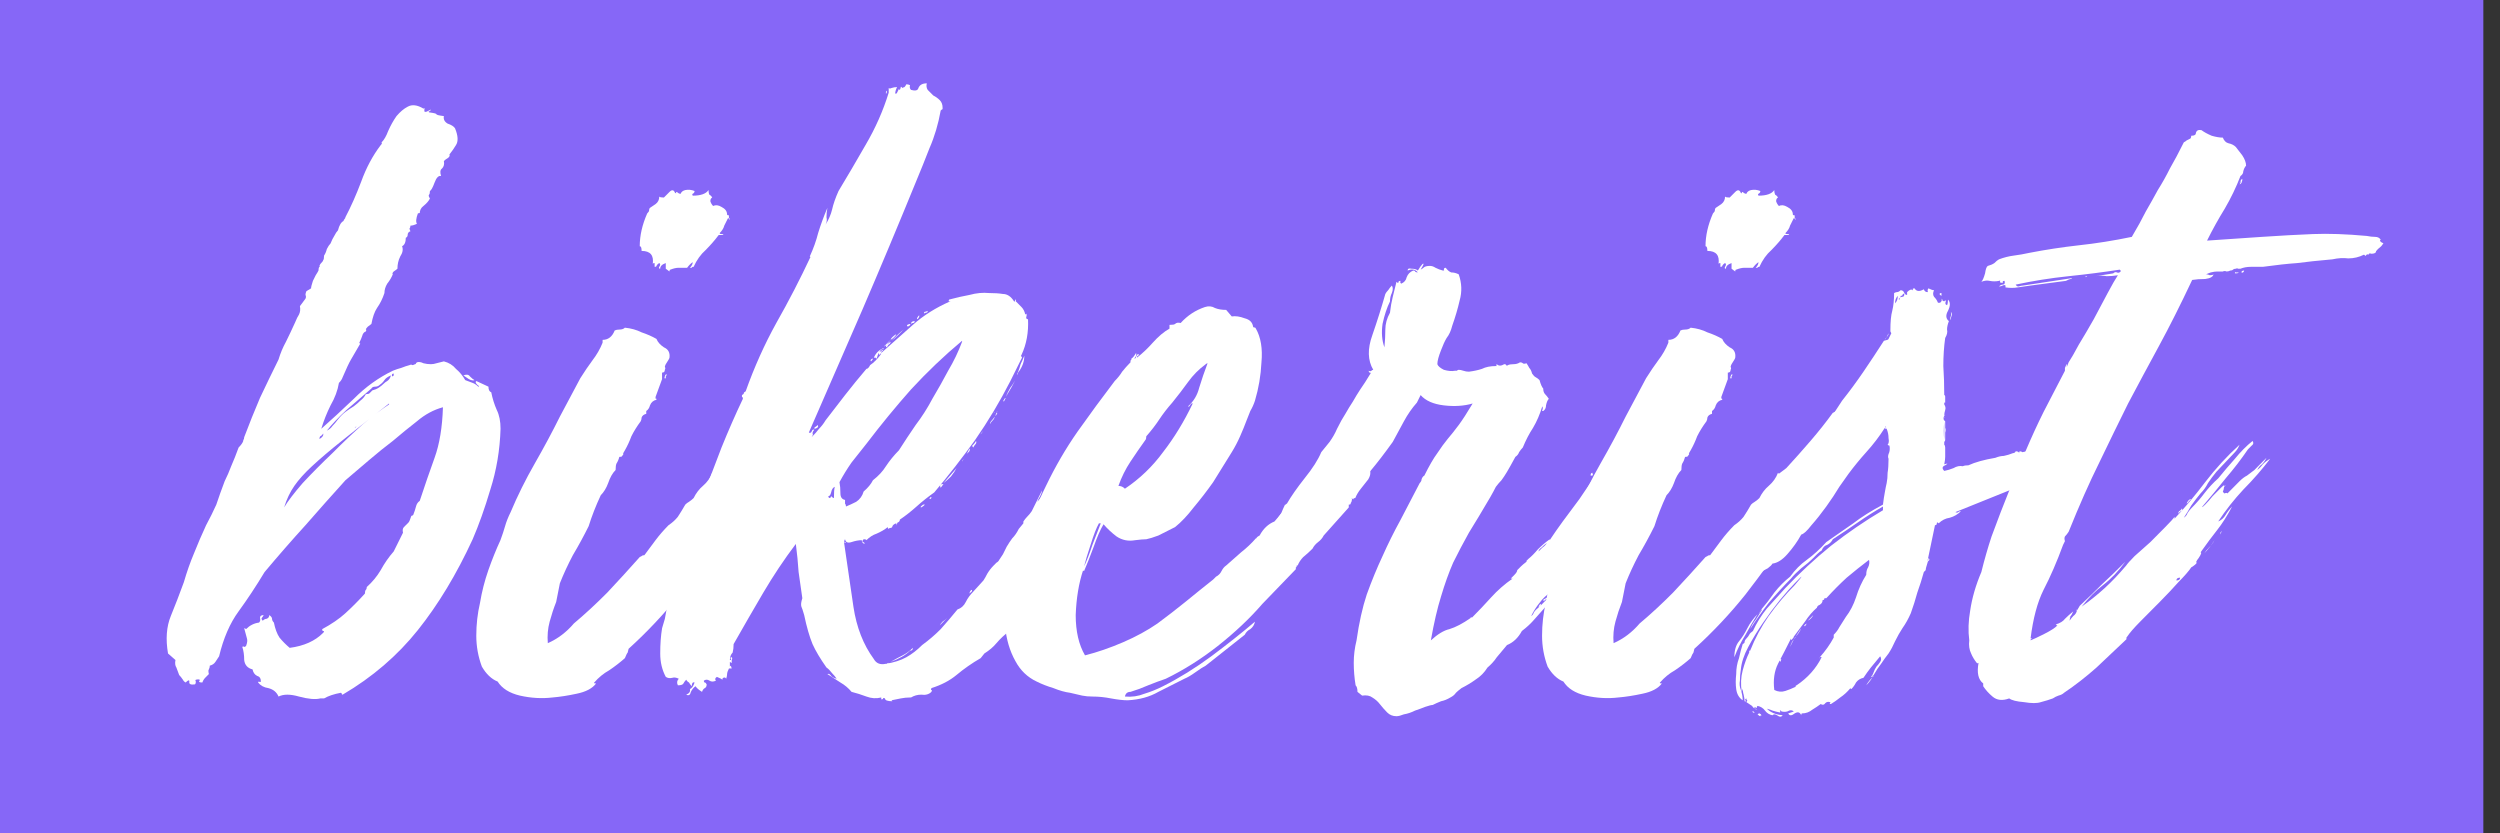 <svg width="120" height="40" viewBox="0 0 120 40" fill="none" xmlns="http://www.w3.org/2000/svg">
<rect x="0" y="0" width="120" height="40" fill="#333333" stroke="none"/>
<rect width="119.2" height="40" fill="#8667F7"/>
<path d="M9.561 11.908C9.472 11.938 9.412 12.013 9.383 12.133C9.353 12.223 9.308 12.328 9.249 12.448C9.249 12.478 9.264 12.492 9.293 12.492C9.085 12.852 8.937 13.107 8.848 13.257C8.758 13.406 8.625 13.691 8.446 14.11C8.417 14.2 8.357 14.29 8.268 14.38C8.209 14.739 8.075 15.099 7.867 15.458C7.688 15.818 7.54 16.192 7.421 16.582C7.897 16.162 8.417 15.683 8.981 15.144C9.546 14.575 10.17 14.125 10.854 13.796C11.002 13.736 11.136 13.691 11.255 13.661C11.404 13.601 11.537 13.556 11.656 13.526C11.716 13.496 11.76 13.496 11.79 13.526C11.82 13.526 11.864 13.511 11.924 13.481C11.954 13.481 11.968 13.466 11.968 13.436C11.968 13.436 11.983 13.421 12.013 13.391C12.102 13.361 12.206 13.376 12.325 13.436C12.444 13.466 12.563 13.481 12.682 13.481C12.771 13.481 12.86 13.466 12.949 13.436C13.068 13.406 13.187 13.376 13.306 13.346C13.544 13.406 13.737 13.526 13.886 13.706C14.064 13.856 14.212 14.035 14.331 14.245C14.48 14.305 14.599 14.35 14.688 14.38C14.777 14.41 14.866 14.47 14.956 14.56C15.015 14.56 15 14.53 14.911 14.47C14.822 14.38 14.807 14.32 14.866 14.29L15.446 14.56C15.446 14.709 15.491 14.799 15.58 14.829C15.639 15.129 15.728 15.414 15.847 15.683C15.966 15.923 16.026 16.222 16.026 16.582C15.996 17.6 15.832 18.574 15.535 19.503C15.268 20.401 14.985 21.195 14.688 21.884C13.915 23.562 13.038 25.015 12.058 26.243C11.077 27.472 9.873 28.505 8.446 29.344C8.417 29.344 8.402 29.329 8.402 29.299C8.402 29.269 8.387 29.254 8.357 29.254C8.03 29.314 7.763 29.404 7.555 29.524H7.376C7.139 29.584 6.797 29.554 6.351 29.434C5.935 29.314 5.608 29.314 5.37 29.434C5.281 29.224 5.118 29.089 4.88 29.029C4.672 29 4.508 28.91 4.389 28.76C4.389 28.73 4.404 28.715 4.434 28.715C4.464 28.745 4.493 28.745 4.523 28.715C4.523 28.565 4.464 28.475 4.345 28.445C4.226 28.385 4.152 28.28 4.122 28.131C3.884 28.071 3.75 27.921 3.721 27.681C3.721 27.442 3.691 27.232 3.631 27.052C3.661 27.022 3.691 27.022 3.721 27.052C3.75 27.052 3.78 27.037 3.81 27.007C3.869 26.858 3.884 26.738 3.854 26.648C3.825 26.528 3.78 26.363 3.721 26.153C3.75 26.153 3.78 26.168 3.81 26.198C3.988 26.019 4.196 25.914 4.434 25.884C4.493 25.824 4.508 25.749 4.479 25.659C4.479 25.569 4.538 25.524 4.657 25.524C4.627 25.584 4.597 25.629 4.568 25.659C4.538 25.689 4.553 25.734 4.612 25.794C4.672 25.734 4.731 25.704 4.791 25.704C4.88 25.674 4.924 25.614 4.924 25.524C5.014 25.584 5.058 25.644 5.058 25.704C5.058 25.764 5.088 25.824 5.147 25.884C5.207 26.183 5.296 26.423 5.415 26.603C5.563 26.783 5.727 26.947 5.905 27.097C6.589 27.007 7.124 26.768 7.51 26.378C7.57 26.318 7.57 26.288 7.51 26.288C7.48 26.288 7.466 26.258 7.466 26.198C7.911 25.959 8.283 25.704 8.58 25.434C8.907 25.135 9.219 24.82 9.516 24.491C9.516 24.401 9.531 24.341 9.561 24.311C9.591 24.281 9.606 24.236 9.606 24.176C9.873 23.936 10.096 23.667 10.274 23.367C10.453 23.038 10.661 22.738 10.898 22.469L11.344 21.57C11.315 21.45 11.329 21.36 11.389 21.3C11.478 21.21 11.552 21.136 11.612 21.076C11.642 21.046 11.686 20.941 11.745 20.761C11.775 20.761 11.805 20.746 11.835 20.716C11.894 20.566 11.939 20.431 11.968 20.312C11.998 20.192 12.058 20.102 12.147 20.042C12.384 19.323 12.622 18.634 12.86 17.975C13.098 17.316 13.232 16.507 13.261 15.548C12.816 15.668 12.399 15.893 12.013 16.222C11.627 16.522 11.24 16.837 10.854 17.166C10.497 17.436 10.126 17.735 9.739 18.065C9.353 18.394 8.967 18.724 8.58 19.053C7.956 19.742 7.317 20.461 6.663 21.21C6.009 21.929 5.355 22.678 4.701 23.457C4.285 24.146 3.869 24.775 3.453 25.345C3.037 25.914 2.725 26.633 2.517 27.502C2.457 27.591 2.398 27.681 2.339 27.771C2.279 27.861 2.19 27.921 2.071 27.951C2.071 28.011 2.056 28.071 2.026 28.131C1.997 28.161 1.997 28.235 2.026 28.355C1.967 28.415 1.908 28.475 1.848 28.535C1.789 28.595 1.744 28.67 1.714 28.76C1.566 28.76 1.521 28.73 1.581 28.67C1.61 28.61 1.551 28.595 1.402 28.625C1.373 28.655 1.373 28.685 1.402 28.715C1.402 28.775 1.387 28.82 1.358 28.85C1.15 28.88 1.061 28.835 1.09 28.715C1.09 28.625 1.031 28.64 0.912 28.76C0.852 28.73 0.808 28.685 0.778 28.625C0.719 28.535 0.659 28.46 0.6 28.4C0.54 28.25 0.496 28.131 0.466 28.041C0.407 27.951 0.392 27.831 0.422 27.681L0.065 27.367C-0.054 26.678 -0.009 26.078 0.199 25.569C0.407 25.06 0.615 24.521 0.823 23.951C0.971 23.442 1.135 22.978 1.313 22.558C1.491 22.109 1.685 21.66 1.893 21.21C2.071 20.881 2.235 20.551 2.383 20.222C2.502 19.862 2.636 19.488 2.784 19.098C2.903 18.859 3.007 18.619 3.096 18.379C3.215 18.11 3.334 17.81 3.453 17.481C3.572 17.361 3.646 17.256 3.676 17.166C3.676 17.136 3.676 17.121 3.676 17.121C3.706 17.091 3.721 17.046 3.721 16.986C3.958 16.357 4.211 15.728 4.479 15.099C4.776 14.47 5.073 13.856 5.37 13.257C5.459 12.957 5.578 12.672 5.727 12.403C5.875 12.103 6.024 11.789 6.173 11.459C6.232 11.309 6.292 11.189 6.351 11.1C6.41 10.98 6.425 10.845 6.396 10.695L6.663 10.336C6.693 10.276 6.693 10.216 6.663 10.156C6.663 10.096 6.678 10.036 6.708 9.976L6.931 9.841C6.931 9.781 6.96 9.661 7.02 9.482C7.079 9.362 7.124 9.272 7.154 9.212C7.213 9.122 7.258 9.047 7.287 8.987C7.287 8.898 7.302 8.838 7.332 8.808C7.362 8.778 7.362 8.763 7.332 8.763C7.332 8.763 7.347 8.733 7.376 8.673C7.466 8.583 7.51 8.523 7.51 8.493C7.54 8.463 7.555 8.388 7.555 8.268C7.614 8.179 7.659 8.074 7.688 7.954C7.748 7.834 7.807 7.744 7.867 7.684C7.926 7.534 7.986 7.415 8.045 7.325C8.105 7.205 8.164 7.115 8.223 7.055C8.283 6.815 8.372 6.666 8.491 6.606C8.491 6.576 8.506 6.546 8.536 6.516C8.565 6.486 8.58 6.456 8.58 6.426C8.848 5.917 9.1 5.348 9.338 4.718C9.576 4.059 9.888 3.475 10.274 2.966C10.334 2.906 10.349 2.876 10.319 2.876C10.319 2.876 10.319 2.861 10.319 2.831C10.438 2.711 10.542 2.531 10.631 2.292C10.75 2.022 10.884 1.783 11.032 1.573C11.21 1.363 11.389 1.213 11.567 1.123C11.775 1.004 12.028 1.034 12.325 1.213C12.384 1.183 12.399 1.198 12.37 1.258C12.37 1.288 12.37 1.318 12.37 1.348C12.399 1.378 12.444 1.378 12.503 1.348C12.563 1.318 12.622 1.288 12.682 1.258C12.682 1.288 12.652 1.318 12.593 1.348C12.563 1.348 12.563 1.363 12.593 1.393C12.83 1.423 12.949 1.453 12.949 1.483C12.949 1.513 13.068 1.543 13.306 1.573C13.276 1.723 13.336 1.842 13.484 1.932C13.663 1.992 13.781 2.067 13.841 2.157C13.989 2.516 14.004 2.786 13.886 2.966C13.796 3.116 13.692 3.265 13.573 3.415C13.603 3.475 13.573 3.535 13.484 3.595C13.425 3.625 13.365 3.67 13.306 3.73C13.336 3.88 13.306 3.999 13.217 4.089C13.128 4.149 13.113 4.269 13.172 4.449C13.053 4.419 12.949 4.524 12.86 4.763C12.771 5.003 12.697 5.138 12.637 5.168C12.637 5.258 12.622 5.318 12.593 5.348C12.563 5.377 12.578 5.437 12.637 5.527C12.578 5.647 12.474 5.767 12.325 5.887C12.206 5.977 12.147 6.096 12.147 6.246C12.147 6.216 12.117 6.216 12.058 6.246C11.968 6.486 11.954 6.651 12.013 6.741C11.894 6.8 11.79 6.83 11.701 6.83C11.701 6.89 11.686 6.935 11.656 6.965C11.656 6.995 11.671 7.04 11.701 7.1C11.612 7.13 11.567 7.19 11.567 7.28C11.567 7.34 11.537 7.385 11.478 7.415C11.478 7.624 11.419 7.759 11.3 7.819C11.359 7.969 11.329 8.134 11.21 8.313C11.121 8.493 11.077 8.688 11.077 8.898C11.047 8.928 10.988 8.972 10.898 9.032C10.839 9.092 10.824 9.137 10.854 9.167C10.794 9.317 10.705 9.467 10.586 9.617C10.497 9.766 10.453 9.916 10.453 10.066C10.364 10.336 10.245 10.575 10.096 10.785C9.977 10.965 9.888 11.219 9.828 11.549L9.65 11.684C9.591 11.744 9.561 11.789 9.561 11.819C9.591 11.819 9.591 11.848 9.561 11.908ZM5.638 20.357C5.816 20.057 6.113 19.668 6.529 19.188C6.975 18.709 7.451 18.23 7.956 17.75C8.461 17.241 8.952 16.776 9.427 16.357C9.932 15.938 10.349 15.623 10.675 15.414V15.368C9.754 16.087 8.996 16.687 8.402 17.166C7.837 17.615 7.362 18.02 6.975 18.379C6.619 18.709 6.336 19.023 6.128 19.323C5.92 19.623 5.757 19.967 5.638 20.357ZM10.23 14.47C10.17 14.53 10.096 14.56 10.007 14.56C9.918 14.56 9.858 14.59 9.828 14.649C9.442 14.979 9.041 15.324 8.625 15.683C8.238 16.043 7.926 16.372 7.688 16.672C7.807 16.612 7.897 16.537 7.956 16.447C8.045 16.357 8.134 16.252 8.223 16.132C8.342 15.983 8.461 15.863 8.58 15.773C8.699 15.683 8.833 15.593 8.981 15.503C9.1 15.414 9.204 15.324 9.293 15.234C9.412 15.144 9.502 15.039 9.561 14.919C9.65 14.919 9.71 14.904 9.739 14.874C9.769 14.844 9.814 14.799 9.873 14.739C9.992 14.709 10.096 14.665 10.185 14.605C10.274 14.545 10.349 14.485 10.408 14.425C10.467 14.365 10.527 14.32 10.586 14.29C10.675 14.23 10.735 14.14 10.765 14.02C10.616 14.08 10.512 14.155 10.453 14.245C10.393 14.335 10.319 14.41 10.23 14.47ZM14.777 14.245C14.718 14.275 14.629 14.26 14.51 14.2C14.421 14.14 14.331 14.08 14.242 14.02C14.391 13.96 14.495 13.976 14.554 14.065C14.643 14.155 14.718 14.215 14.777 14.245ZM7.332 17.076C7.48 16.986 7.54 16.896 7.51 16.806C7.48 16.866 7.436 16.911 7.376 16.941C7.347 16.971 7.332 17.016 7.332 17.076ZM10.809 14.02C10.809 14.05 10.824 14.065 10.854 14.065L10.898 14.02V13.931C10.839 13.931 10.809 13.96 10.809 14.02ZM8.981 16.582C9.011 16.552 9.026 16.537 9.026 16.537C9.056 16.537 9.085 16.507 9.115 16.447C9.026 16.537 8.981 16.582 8.981 16.582Z" transform="translate(8 4)" fill="white"/>
<path d="M26.186 18.694C26.186 18.694 26.201 18.709 26.23 18.739L26.587 18.469C26.973 18.05 27.36 17.615 27.746 17.166C28.133 16.717 28.489 16.267 28.816 15.818C28.965 15.758 29.069 15.668 29.128 15.548C29.217 15.428 29.366 15.399 29.574 15.458C29.723 15.399 29.842 15.294 29.931 15.144C30.02 14.964 30.124 14.844 30.243 14.784C30.421 14.784 30.525 14.769 30.555 14.739C30.614 14.769 30.599 14.859 30.51 15.009C30.421 15.129 30.317 15.264 30.198 15.414C30.109 15.533 30.035 15.653 29.975 15.773C29.916 15.893 29.931 15.938 30.02 15.908C30.079 15.908 30.139 15.878 30.198 15.818C30.258 15.758 30.347 15.728 30.466 15.728C30.555 15.698 30.614 15.698 30.644 15.728C30.703 15.758 30.763 15.743 30.822 15.683C30.793 15.773 30.748 15.878 30.689 15.998C30.659 16.087 30.644 16.177 30.644 16.267C30.644 16.297 30.703 16.312 30.822 16.312C30.793 16.492 30.733 16.657 30.644 16.806C30.555 16.956 30.481 17.106 30.421 17.256C30.094 17.705 29.797 18.095 29.529 18.424C29.262 18.754 28.994 19.068 28.727 19.368C28.489 19.668 28.222 19.982 27.924 20.312C27.657 20.611 27.345 20.986 26.988 21.435C26.929 21.465 26.899 21.495 26.899 21.525C26.899 21.525 26.869 21.525 26.81 21.525C26.097 22.573 25.368 23.577 24.625 24.536C23.882 25.464 23.065 26.333 22.173 27.142L22.129 27.322C22.099 27.352 22.055 27.442 21.995 27.591C21.757 27.801 21.505 27.996 21.237 28.176C20.97 28.325 20.732 28.52 20.524 28.76C20.494 28.79 20.524 28.805 20.613 28.805C20.435 29.044 20.122 29.209 19.677 29.299C19.261 29.389 18.874 29.449 18.518 29.479C18.012 29.539 17.492 29.509 16.957 29.389C16.452 29.269 16.095 29.044 15.887 28.715C15.59 28.595 15.337 28.355 15.129 27.996C14.951 27.517 14.862 27.022 14.862 26.513C14.862 25.974 14.921 25.449 15.04 24.94C15.129 24.401 15.263 23.877 15.441 23.367C15.62 22.858 15.813 22.379 16.021 21.929C16.11 21.69 16.184 21.465 16.244 21.255C16.303 21.046 16.392 20.821 16.511 20.581C16.838 19.802 17.225 19.023 17.671 18.244C18.116 17.466 18.518 16.717 18.874 15.998L19.855 14.155C20.063 13.826 20.256 13.541 20.435 13.301C20.643 13.032 20.806 12.747 20.925 12.448V12.313C21.192 12.313 21.386 12.163 21.505 11.863C21.564 11.834 21.638 11.819 21.727 11.819C21.846 11.819 21.936 11.789 21.995 11.729C22.292 11.759 22.56 11.834 22.797 11.953C23.065 12.043 23.303 12.148 23.511 12.268C23.57 12.418 23.689 12.553 23.867 12.672C24.076 12.762 24.165 12.927 24.135 13.167C24.135 13.197 24.076 13.301 23.957 13.481C23.927 13.541 23.912 13.586 23.912 13.616C23.942 13.646 23.942 13.691 23.912 13.751C23.912 13.841 23.867 13.886 23.778 13.886V14.2L23.466 15.054C23.466 15.114 23.466 15.144 23.466 15.144C23.496 15.114 23.511 15.129 23.511 15.189C23.362 15.219 23.258 15.309 23.199 15.458C23.169 15.578 23.11 15.668 23.02 15.728C23.02 15.818 23.02 15.863 23.02 15.863C22.901 15.893 22.827 15.953 22.797 16.043C22.797 16.102 22.783 16.162 22.753 16.222C22.575 16.462 22.426 16.702 22.307 16.941C22.218 17.181 22.114 17.406 21.995 17.615C21.936 17.705 21.906 17.765 21.906 17.795C21.936 17.795 21.921 17.825 21.861 17.885C21.861 17.915 21.817 17.93 21.727 17.93C21.698 18.05 21.653 18.155 21.594 18.244C21.564 18.304 21.549 18.409 21.549 18.559C21.401 18.709 21.282 18.919 21.192 19.188C21.103 19.428 20.985 19.623 20.836 19.772C20.598 20.282 20.405 20.776 20.256 21.255C20.018 21.735 19.766 22.199 19.498 22.648C19.261 23.098 19.053 23.547 18.874 23.997L18.696 24.895C18.577 25.195 18.473 25.509 18.384 25.839C18.295 26.168 18.265 26.513 18.295 26.872C18.77 26.663 19.186 26.348 19.543 25.929C20.078 25.479 20.613 24.985 21.148 24.446C21.683 23.877 22.203 23.307 22.708 22.738C22.768 22.708 22.797 22.693 22.797 22.693C22.827 22.663 22.872 22.648 22.931 22.648C23.11 22.409 23.288 22.169 23.466 21.929C23.645 21.69 23.853 21.45 24.09 21.21C24.269 21.09 24.417 20.956 24.536 20.806C24.655 20.626 24.774 20.431 24.893 20.222C24.952 20.162 25.012 20.117 25.071 20.087C25.16 20.027 25.235 19.967 25.294 19.907C25.413 19.668 25.562 19.473 25.74 19.323C25.948 19.143 26.097 18.933 26.186 18.694ZM25.25 8.583C25.16 8.643 25.071 8.733 24.982 8.853C24.834 8.853 24.7 8.853 24.581 8.853C24.462 8.853 24.328 8.883 24.18 8.943C24.15 8.943 24.135 8.972 24.135 9.032L23.957 8.898V8.628C23.778 8.688 23.689 8.778 23.689 8.898C23.63 8.898 23.615 8.868 23.645 8.808C23.704 8.718 23.704 8.658 23.645 8.628C23.585 8.658 23.541 8.703 23.511 8.763C23.511 8.793 23.481 8.808 23.422 8.808V8.628C23.362 8.628 23.332 8.643 23.332 8.673C23.392 8.253 23.214 8.044 22.797 8.044C22.797 7.894 22.768 7.819 22.708 7.819C22.708 7.31 22.827 6.786 23.065 6.246C23.124 6.186 23.154 6.141 23.154 6.111C23.154 6.052 23.169 6.007 23.199 5.977C23.288 5.917 23.377 5.857 23.466 5.797C23.585 5.707 23.645 5.587 23.645 5.437C23.674 5.467 23.749 5.482 23.867 5.482C23.927 5.422 24.016 5.333 24.135 5.213C24.254 5.093 24.343 5.108 24.402 5.258C24.462 5.288 24.477 5.288 24.447 5.258C24.447 5.228 24.462 5.213 24.492 5.213C24.551 5.273 24.61 5.303 24.67 5.303C24.7 5.213 24.774 5.153 24.893 5.123C25.041 5.093 25.19 5.108 25.339 5.168C25.339 5.228 25.309 5.273 25.25 5.303C25.22 5.303 25.22 5.333 25.25 5.392C25.636 5.392 25.889 5.303 26.008 5.123C26.008 5.213 26.022 5.288 26.052 5.348C26.111 5.377 26.156 5.422 26.186 5.482C26.126 5.512 26.097 5.572 26.097 5.662C26.126 5.752 26.171 5.827 26.23 5.887C26.349 5.827 26.483 5.842 26.632 5.932C26.81 6.022 26.899 6.141 26.899 6.291C26.899 6.321 26.929 6.336 26.988 6.336C26.988 6.396 26.988 6.441 26.988 6.471C27.018 6.471 27.033 6.501 27.033 6.561C27.003 6.501 26.973 6.471 26.944 6.471C26.884 6.591 26.825 6.711 26.765 6.83C26.736 6.95 26.661 7.07 26.543 7.19C26.543 7.22 26.572 7.235 26.632 7.235C26.691 7.235 26.721 7.25 26.721 7.28C26.721 7.28 26.646 7.28 26.498 7.28C26.32 7.519 26.111 7.759 25.874 7.999C25.636 8.209 25.443 8.478 25.294 8.808C25.235 8.808 25.205 8.823 25.205 8.853C25.205 8.853 25.175 8.853 25.116 8.853C25.205 8.763 25.25 8.673 25.25 8.583ZM24.001 13.976C24.001 14.005 23.986 14.035 23.957 14.065C23.957 14.065 23.957 14.095 23.957 14.155C23.897 14.185 23.882 14.155 23.912 14.065C23.942 13.976 23.971 13.945 24.001 13.976Z" transform="translate(8 4)" fill="white"/>
<path d="M43.53 19.233C43.857 18.844 44.109 18.394 44.288 17.885C44.496 17.376 44.734 16.911 45.001 16.492C44.971 16.642 44.927 16.791 44.867 16.941C44.838 17.061 44.808 17.196 44.778 17.346C44.778 17.346 44.793 17.346 44.823 17.346C44.823 17.495 44.793 17.645 44.734 17.795C44.674 17.945 44.615 18.11 44.555 18.289C44.644 18.23 44.704 18.155 44.734 18.065C44.763 17.975 44.808 17.885 44.867 17.795C44.897 17.945 44.867 18.065 44.778 18.155C44.719 18.244 44.674 18.364 44.644 18.514C44.734 18.394 44.808 18.274 44.867 18.155C44.927 18.005 44.986 17.855 45.046 17.705C45.105 17.765 45.105 17.825 45.046 17.885C44.986 17.945 44.986 17.99 45.046 18.02C45.075 18.08 45.09 18.08 45.09 18.02C45.09 17.96 45.12 17.93 45.179 17.93C45.09 18.289 44.956 18.619 44.778 18.919C44.63 19.188 44.496 19.488 44.377 19.817C44.377 19.817 44.392 19.817 44.422 19.817C44.095 20.656 43.693 21.45 43.218 22.199C42.772 22.918 42.326 23.637 41.88 24.356C41.791 24.536 41.687 24.701 41.568 24.85C41.449 24.97 41.316 25.105 41.167 25.255C41.137 25.524 41.018 25.704 40.81 25.794C40.81 25.914 40.751 26.004 40.632 26.064C40.543 26.093 40.483 26.168 40.454 26.288C40.216 26.468 40.008 26.663 39.83 26.872C39.681 27.052 39.488 27.217 39.25 27.367L39.072 27.591C38.656 27.831 38.269 28.101 37.912 28.4C37.586 28.67 37.184 28.88 36.709 29.029C36.679 29.089 36.679 29.119 36.709 29.119C36.738 29.119 36.738 29.149 36.709 29.209C36.59 29.329 36.426 29.374 36.218 29.344C36.04 29.344 35.877 29.389 35.728 29.479H35.683C35.535 29.479 35.386 29.494 35.237 29.524C35.089 29.554 34.94 29.584 34.792 29.614C34.792 29.614 34.806 29.629 34.836 29.659C34.599 29.659 34.48 29.614 34.48 29.524C34.42 29.494 34.39 29.494 34.39 29.524C34.39 29.554 34.361 29.569 34.301 29.569V29.479C34.063 29.539 33.826 29.524 33.588 29.434C33.35 29.344 33.112 29.269 32.875 29.209C32.726 29.029 32.548 28.88 32.34 28.76C32.161 28.64 31.953 28.505 31.715 28.355C31.775 28.325 31.834 28.355 31.894 28.445C31.953 28.505 32.042 28.55 32.161 28.58C32.102 28.49 32.028 28.4 31.938 28.31C31.849 28.191 31.76 28.101 31.671 28.041C31.374 27.621 31.151 27.247 31.002 26.917C30.854 26.558 30.72 26.093 30.601 25.524C30.541 25.315 30.497 25.18 30.467 25.12C30.437 25.03 30.452 24.895 30.512 24.715C30.452 24.296 30.393 23.877 30.333 23.457C30.304 23.008 30.259 22.558 30.2 22.109C29.635 22.858 29.115 23.637 28.639 24.446C28.164 25.255 27.688 26.078 27.213 26.917C27.213 27.067 27.198 27.202 27.168 27.322C27.079 27.412 27.034 27.532 27.034 27.681C27.094 27.681 27.109 27.666 27.079 27.636C27.049 27.576 27.064 27.547 27.123 27.547C27.153 27.576 27.153 27.621 27.123 27.681C27.123 27.711 27.123 27.756 27.123 27.816C27.094 27.816 27.079 27.816 27.079 27.816C27.079 27.786 27.064 27.771 27.034 27.771C27.034 27.771 27.034 27.846 27.034 27.996C27.094 27.936 27.109 27.921 27.079 27.951C27.079 27.951 27.094 27.996 27.123 28.086H26.99C26.93 28.206 26.901 28.295 26.901 28.355C26.901 28.415 26.886 28.49 26.856 28.58C26.826 28.52 26.782 28.505 26.722 28.535C26.692 28.535 26.678 28.565 26.678 28.625C26.648 28.595 26.559 28.55 26.41 28.49C26.321 28.55 26.306 28.61 26.366 28.67C26.247 28.73 26.143 28.73 26.053 28.67C25.964 28.61 25.875 28.61 25.786 28.67C25.786 28.73 25.801 28.76 25.831 28.76C25.86 28.76 25.89 28.79 25.92 28.85C25.92 28.939 25.89 29 25.831 29.029C25.771 29.059 25.727 29.119 25.697 29.209C25.548 29.119 25.444 29.029 25.385 28.939C25.296 29 25.221 29.089 25.162 29.209C25.132 29.359 25.058 29.404 24.939 29.344C25.087 29.284 25.147 29.194 25.117 29.074C25.206 29.044 25.281 28.939 25.34 28.76C25.251 28.73 25.206 28.79 25.206 28.939C25.147 28.88 25.102 28.82 25.073 28.76C25.013 28.73 24.969 28.685 24.939 28.625C24.879 28.685 24.835 28.745 24.805 28.805C24.775 28.865 24.686 28.895 24.538 28.895C24.478 28.775 24.493 28.67 24.582 28.58C24.463 28.52 24.359 28.505 24.27 28.535C24.151 28.565 24.047 28.55 23.958 28.49C23.78 28.161 23.691 27.786 23.691 27.367C23.691 26.917 23.72 26.513 23.78 26.153L23.913 25.704L24.003 25.21C24.092 24.94 24.181 24.655 24.27 24.356C24.33 24.026 24.404 23.697 24.493 23.367C24.701 22.768 24.909 22.184 25.117 21.615C25.325 21.016 25.533 20.416 25.741 19.817C26.039 19.038 26.336 18.259 26.633 17.481C26.96 16.672 27.302 15.893 27.658 15.144C27.658 15.084 27.644 15.054 27.614 15.054C27.614 15.054 27.614 15.024 27.614 14.964C27.673 14.934 27.703 14.904 27.703 14.874C27.703 14.844 27.733 14.814 27.792 14.784C28.208 13.616 28.699 12.523 29.263 11.504C29.858 10.455 30.408 9.392 30.913 8.313C30.913 8.253 30.913 8.253 30.913 8.313C30.913 8.343 30.898 8.343 30.868 8.313C31.047 7.924 31.18 7.549 31.27 7.19C31.389 6.8 31.537 6.396 31.715 5.977C31.686 6.126 31.671 6.276 31.671 6.426C31.701 6.546 31.686 6.666 31.626 6.786C31.775 6.546 31.879 6.306 31.938 6.067C31.998 5.797 32.102 5.497 32.25 5.168C32.666 4.479 33.097 3.745 33.543 2.966C34.019 2.157 34.39 1.318 34.658 0.449V0.225C34.688 0.255 34.732 0.255 34.792 0.225C34.881 0.195 34.97 0.18 35.059 0.18C35 0.3 34.97 0.404 34.97 0.494C35.029 0.494 35.059 0.479 35.059 0.449C35.089 0.389 35.119 0.33 35.148 0.27C35.178 0.27 35.178 0.285 35.148 0.315C35.148 0.315 35.163 0.315 35.193 0.315C35.223 0.255 35.237 0.21 35.237 0.18C35.237 0.15 35.267 0.165 35.327 0.225C35.356 0.195 35.386 0.18 35.416 0.18C35.446 0.15 35.475 0.105 35.505 0.045C35.564 0.045 35.624 0.06 35.683 0.09C35.654 0.18 35.668 0.255 35.728 0.315C35.936 0.374 36.055 0.345 36.084 0.225C36.144 0.075 36.278 0 36.486 0C36.456 0.12 36.471 0.225 36.53 0.315C36.62 0.404 36.709 0.494 36.798 0.584C36.917 0.644 37.021 0.719 37.11 0.809C37.199 0.899 37.244 1.019 37.244 1.168C37.244 1.228 37.244 1.258 37.244 1.258C37.244 1.228 37.214 1.243 37.154 1.303C37.036 1.962 36.857 2.561 36.62 3.101C36.411 3.64 36.189 4.194 35.951 4.763C35.119 6.8 34.272 8.823 33.41 10.83C32.548 12.807 31.686 14.784 30.824 16.762C30.883 16.791 30.928 16.776 30.957 16.717C30.987 16.627 31.032 16.597 31.091 16.627C31.032 16.687 31.002 16.747 31.002 16.806C31.032 16.837 31.017 16.896 30.957 16.986C31.106 16.837 31.225 16.702 31.314 16.582C31.433 16.462 31.537 16.327 31.626 16.177C31.953 15.758 32.265 15.354 32.562 14.964C32.889 14.545 33.231 14.125 33.588 13.706C33.647 13.706 33.707 13.646 33.766 13.526C33.945 13.406 34.123 13.226 34.301 12.987C34.272 12.957 34.257 12.957 34.257 12.987C34.257 13.017 34.242 13.032 34.212 13.032C34.182 12.972 34.182 12.927 34.212 12.897C34.272 12.867 34.316 12.837 34.346 12.807C34.405 12.807 34.405 12.822 34.346 12.852C34.316 12.852 34.301 12.882 34.301 12.942C34.806 12.492 35.312 12.043 35.817 11.594C36.322 11.144 36.917 10.77 37.6 10.47C37.63 10.44 37.615 10.44 37.556 10.47C37.526 10.47 37.526 10.44 37.556 10.38C37.883 10.291 38.21 10.216 38.537 10.156C38.864 10.066 39.176 10.036 39.473 10.066C39.74 10.066 39.963 10.081 40.142 10.111C40.35 10.111 40.528 10.231 40.677 10.47C40.736 10.47 40.751 10.455 40.721 10.425C40.721 10.396 40.736 10.38 40.766 10.38C40.766 10.38 40.766 10.41 40.766 10.47C40.855 10.56 40.944 10.65 41.033 10.74C41.122 10.83 41.182 10.95 41.212 11.1C41.212 11.1 41.226 11.085 41.256 11.055C41.286 11.085 41.286 11.144 41.256 11.234C41.256 11.294 41.286 11.324 41.345 11.324C41.375 11.953 41.271 12.523 41.033 13.032C41.004 13.062 41.004 13.092 41.033 13.122C41.063 13.152 41.063 13.182 41.033 13.211L40.498 14.29C39.993 15.279 39.428 16.222 38.804 17.121C38.18 17.99 37.526 18.829 36.843 19.637C36.545 19.847 36.263 20.072 35.995 20.312C35.728 20.551 35.46 20.761 35.193 20.941C35.193 21.001 35.163 21.046 35.104 21.076C35.074 21.076 35.059 21.105 35.059 21.165C35 21.195 34.985 21.21 35.015 21.21C35.044 21.18 35.044 21.15 35.015 21.12C34.925 21.15 34.866 21.195 34.836 21.255C34.836 21.315 34.792 21.345 34.703 21.345C34.643 21.405 34.613 21.39 34.613 21.3C34.465 21.42 34.286 21.525 34.078 21.615C33.9 21.675 33.736 21.78 33.588 21.929C33.588 21.899 33.543 21.884 33.454 21.884C33.395 21.944 33.38 21.989 33.41 22.019C33.469 22.019 33.499 22.049 33.499 22.109C33.41 22.079 33.365 22.019 33.365 21.929C33.216 21.929 33.053 21.959 32.875 22.019C32.696 22.079 32.592 22.034 32.562 21.884C32.533 21.914 32.518 21.974 32.518 22.064C32.548 22.034 32.577 22.019 32.607 22.019C32.607 22.049 32.577 22.064 32.518 22.064C32.666 23.083 32.815 24.101 32.964 25.12C33.112 26.108 33.439 26.947 33.945 27.636C34.063 27.846 34.257 27.921 34.524 27.861C34.91 27.801 35.237 27.696 35.505 27.547C35.773 27.397 36.025 27.202 36.263 26.962C36.59 26.723 36.887 26.468 37.154 26.198C37.422 25.899 37.69 25.584 37.957 25.255C38.135 25.195 38.269 25.075 38.358 24.895C38.447 24.715 38.566 24.551 38.715 24.401L39.205 23.862C39.265 23.772 39.324 23.667 39.384 23.547C39.473 23.397 39.577 23.262 39.696 23.143C39.755 23.083 39.8 23.038 39.83 23.008C39.889 22.978 39.934 22.933 39.963 22.873C40.023 22.783 40.082 22.693 40.142 22.603C40.201 22.484 40.261 22.364 40.32 22.244C40.409 22.094 40.498 21.959 40.587 21.84C40.706 21.72 40.81 21.57 40.9 21.39L41.122 21.12V21.031C41.182 20.941 41.241 20.866 41.301 20.806C41.39 20.716 41.464 20.626 41.524 20.536L42.014 19.548C42.014 19.608 41.984 19.698 41.925 19.817C41.865 19.907 41.821 19.997 41.791 20.087C42.088 19.757 42.341 19.398 42.549 19.008C42.757 18.589 42.98 18.185 43.218 17.795C43.366 17.765 43.456 17.705 43.485 17.615C43.545 17.526 43.604 17.451 43.664 17.391C43.604 17.69 43.5 17.945 43.352 18.155C43.233 18.364 43.144 18.604 43.084 18.874C43.144 18.904 43.188 18.859 43.218 18.739C43.277 18.619 43.337 18.529 43.396 18.469C43.396 18.529 43.381 18.604 43.352 18.694C43.322 18.784 43.292 18.859 43.262 18.919H43.307C43.277 19.038 43.233 19.188 43.173 19.368C43.114 19.518 43.054 19.683 42.995 19.862C43.084 19.802 43.144 19.727 43.173 19.637C43.233 19.548 43.307 19.473 43.396 19.413C43.396 19.353 43.396 19.323 43.396 19.323C43.396 19.293 43.441 19.278 43.53 19.278V19.233ZM33.588 17.301C33.35 17.6 33.112 17.9 32.875 18.2C32.666 18.499 32.473 18.814 32.295 19.143C32.325 19.293 32.34 19.473 32.34 19.683C32.34 19.862 32.414 19.967 32.562 19.997C32.562 20.057 32.562 20.117 32.562 20.177C32.592 20.207 32.607 20.252 32.607 20.312C32.756 20.252 32.919 20.177 33.097 20.087C33.276 19.967 33.395 19.802 33.454 19.593C33.662 19.413 33.811 19.233 33.9 19.053C34.167 18.844 34.376 18.619 34.524 18.379C34.703 18.11 34.91 17.855 35.148 17.615C35.416 17.196 35.683 16.791 35.951 16.402C36.248 16.013 36.516 15.593 36.753 15.144C37.021 14.694 37.273 14.245 37.511 13.796C37.779 13.346 38.002 12.882 38.18 12.403V12.358C37.318 13.077 36.501 13.856 35.728 14.694C34.985 15.533 34.272 16.402 33.588 17.301ZM31.76 19.817C31.76 19.877 31.79 19.907 31.849 19.907C31.849 19.907 31.864 19.877 31.894 19.817C31.953 19.877 31.998 19.907 32.028 19.907C32.028 19.637 32.042 19.458 32.072 19.368C31.983 19.398 31.924 19.488 31.894 19.637C31.864 19.757 31.82 19.817 31.76 19.817ZM43.53 19.233C43.53 19.113 43.56 18.993 43.619 18.874C43.708 18.724 43.782 18.589 43.842 18.469C43.842 18.589 43.797 18.709 43.708 18.829C43.649 18.948 43.589 19.083 43.53 19.233ZM41.167 13.077C41.167 13.346 41.078 13.601 40.9 13.841C40.87 13.871 40.855 13.901 40.855 13.931C40.855 13.96 40.84 13.976 40.81 13.976C40.81 13.976 40.825 13.945 40.855 13.886C40.914 13.736 40.959 13.601 40.989 13.481C41.048 13.361 41.108 13.226 41.167 13.077ZM35.817 27.097C35.817 27.187 35.773 27.232 35.683 27.232C35.475 27.442 35.163 27.621 34.747 27.771C34.955 27.651 35.148 27.547 35.327 27.457C35.505 27.367 35.668 27.247 35.817 27.097ZM40.766 14.155C40.706 14.305 40.632 14.455 40.543 14.605C40.454 14.754 40.364 14.904 40.275 15.054C40.335 14.904 40.409 14.754 40.498 14.605C40.617 14.455 40.706 14.305 40.766 14.155ZM35.371 11.819C35.312 11.878 35.223 11.968 35.104 12.088C34.985 12.208 34.881 12.298 34.792 12.358C35.059 12.088 35.252 11.908 35.371 11.819ZM34.078 13.211C34.049 13.211 34.034 13.197 34.034 13.167C33.974 13.167 33.945 13.167 33.945 13.167C34.034 12.957 34.182 12.807 34.39 12.717L34.435 12.762C34.346 12.732 34.272 12.777 34.212 12.897C34.153 12.987 34.108 13.092 34.078 13.211ZM37.912 18.469C37.853 18.589 37.764 18.724 37.645 18.874C37.526 18.993 37.407 19.098 37.288 19.188L37.912 18.469ZM34.569 12.537L34.747 12.403C34.747 12.463 34.717 12.508 34.658 12.537C34.628 12.567 34.599 12.612 34.569 12.672C34.509 12.642 34.509 12.597 34.569 12.537C34.509 12.597 34.465 12.627 34.435 12.627C34.494 12.567 34.539 12.523 34.569 12.492C34.628 12.433 34.688 12.373 34.747 12.313L34.569 12.537ZM38.849 17.166C38.878 17.226 38.864 17.286 38.804 17.346C38.774 17.376 38.745 17.421 38.715 17.481C38.656 17.421 38.656 17.376 38.715 17.346C38.774 17.286 38.819 17.226 38.849 17.166ZM35.015 12.043C35.015 12.073 34.985 12.118 34.925 12.178C34.866 12.238 34.806 12.283 34.747 12.313C34.777 12.223 34.866 12.133 35.015 12.043ZM37.11 26.019C37.14 25.959 37.184 25.899 37.244 25.839C37.333 25.779 37.407 25.719 37.467 25.659C37.407 25.719 37.348 25.779 37.288 25.839C37.229 25.899 37.169 25.959 37.11 26.019ZM35.906 11.414C35.906 11.474 35.877 11.504 35.817 11.504C35.787 11.504 35.758 11.519 35.728 11.549C35.728 11.459 35.787 11.414 35.906 11.414ZM38.626 24.311C38.685 24.341 38.67 24.386 38.581 24.446C38.522 24.506 38.507 24.521 38.537 24.491C38.537 24.431 38.566 24.371 38.626 24.311ZM31.225 16.402C31.285 16.432 31.285 16.477 31.225 16.537C31.166 16.567 31.121 16.582 31.091 16.582C31.091 16.522 31.106 16.492 31.136 16.492C31.195 16.462 31.225 16.432 31.225 16.402ZM37.154 19.413C37.095 19.293 37.14 19.233 37.288 19.233L37.154 19.413ZM36.53 10.92C36.53 10.98 36.501 11.01 36.441 11.01C36.411 11.01 36.382 11.025 36.352 11.055C36.352 10.995 36.367 10.965 36.397 10.965C36.426 10.965 36.471 10.95 36.53 10.92ZM36.397 20.222C36.337 20.282 36.278 20.327 36.218 20.357C36.159 20.357 36.189 20.312 36.307 20.222H36.397ZM36.129 11.144C36.129 11.204 36.099 11.264 36.04 11.324C36.01 11.294 36.01 11.264 36.04 11.234C36.07 11.174 36.099 11.144 36.129 11.144ZM44.511 19.548C44.511 19.668 44.481 19.757 44.422 19.817C44.422 19.757 44.451 19.668 44.511 19.548ZM35.683 11.549C35.713 11.579 35.698 11.609 35.639 11.639C35.609 11.639 35.594 11.654 35.594 11.684C35.535 11.654 35.52 11.624 35.55 11.594C35.609 11.564 35.654 11.549 35.683 11.549ZM38.537 17.526C38.566 17.585 38.551 17.645 38.492 17.705C38.433 17.735 38.403 17.78 38.403 17.84C38.403 17.78 38.418 17.735 38.447 17.705C38.477 17.645 38.507 17.585 38.537 17.526ZM39.74 15.998C39.74 16.058 39.711 16.117 39.651 16.177C39.592 16.237 39.547 16.297 39.517 16.357C39.517 16.297 39.547 16.237 39.607 16.177C39.666 16.117 39.711 16.058 39.74 15.998ZM33.9 13.211C33.9 13.242 33.87 13.286 33.811 13.346C33.781 13.316 33.781 13.286 33.811 13.257C33.841 13.226 33.87 13.211 33.9 13.211ZM34.569 0.359C34.569 0.449 34.554 0.494 34.524 0.494V0.449C34.524 0.389 34.539 0.359 34.569 0.359ZM40.186 15.279C40.156 15.249 40.156 15.219 40.186 15.189C40.216 15.129 40.246 15.099 40.275 15.099L40.186 15.279ZM39.874 15.818C39.815 15.938 39.785 15.983 39.785 15.953C39.785 15.923 39.8 15.878 39.83 15.818H39.874ZM45.001 17.57C45.031 17.6 45.031 17.63 45.001 17.66C44.971 17.66 44.956 17.675 44.956 17.705C44.897 17.675 44.882 17.66 44.912 17.66C44.971 17.63 45.001 17.6 45.001 17.57ZM38.314 17.93C38.314 17.93 38.269 18.005 38.18 18.155C38.18 18.125 38.195 18.095 38.224 18.065C38.254 18.035 38.284 17.99 38.314 17.93ZM39.072 16.851C39.072 16.822 39.116 16.762 39.205 16.672L39.072 16.851ZM36.709 19.862C36.709 19.922 36.679 19.952 36.62 19.952C36.62 19.892 36.649 19.862 36.709 19.862ZM34.658 27.816C34.628 27.846 34.584 27.861 34.524 27.861C34.554 27.861 34.569 27.861 34.569 27.861C34.599 27.831 34.628 27.816 34.658 27.816ZM39.874 15.728C39.874 15.758 39.859 15.773 39.83 15.773C39.83 15.773 39.83 15.788 39.83 15.818C39.83 15.788 39.844 15.758 39.874 15.728ZM39.696 15.818C39.696 15.818 39.711 15.803 39.74 15.773C39.74 15.803 39.725 15.818 39.696 15.818Z" transform="translate(8 4)" fill="white"/>
<path d="M59.238 14.11C59.208 14.17 59.178 14.26 59.148 14.38C59.119 14.5 59.089 14.62 59.059 14.739C59.03 14.859 59.015 14.964 59.015 15.054C59.015 15.114 59.044 15.144 59.104 15.144C59.134 15.174 59.089 15.279 58.97 15.458C58.881 15.638 58.851 15.743 58.881 15.773C58.97 15.773 59.074 15.683 59.193 15.503C59.342 15.294 59.475 15.189 59.594 15.189C59.386 15.758 59.148 16.282 58.881 16.762C58.643 17.241 58.376 17.72 58.078 18.2C58.049 18.2 58.019 18.2 57.989 18.2C57.989 18.17 57.96 18.17 57.9 18.2C57.811 18.319 57.766 18.454 57.766 18.604C57.796 18.724 57.766 18.859 57.677 19.008C57.558 19.158 57.439 19.308 57.321 19.458C57.202 19.608 57.112 19.757 57.053 19.907C56.994 19.907 56.964 19.922 56.964 19.952C56.964 19.982 56.934 19.967 56.875 19.907C56.904 19.967 56.904 20.012 56.875 20.042C56.875 20.042 56.875 20.057 56.875 20.087C56.845 20.117 56.83 20.147 56.83 20.177C56.83 20.207 56.8 20.222 56.741 20.222V20.357L55.537 21.705C55.478 21.825 55.389 21.929 55.27 22.019C55.151 22.109 55.062 22.214 55.002 22.334C54.854 22.484 54.705 22.618 54.556 22.738C54.438 22.858 54.348 22.993 54.289 23.143C54.289 23.143 54.274 23.143 54.244 23.143C54.244 23.203 54.23 23.233 54.2 23.233C54.2 23.233 54.2 23.262 54.2 23.322L52.595 24.985C52 25.674 51.287 26.348 50.455 27.007C49.652 27.636 48.82 28.161 47.958 28.58C47.691 28.67 47.408 28.775 47.111 28.895C46.844 29.014 46.561 29.119 46.264 29.209C46.115 29.209 46.026 29.284 45.996 29.434C46.324 29.464 46.636 29.419 46.933 29.299C47.23 29.209 47.527 29.089 47.824 28.939C48.597 28.55 49.37 28.071 50.143 27.502C50.945 26.902 51.644 26.348 52.238 25.839C52.208 25.989 52.134 26.108 52.015 26.198C51.896 26.258 51.807 26.348 51.748 26.468L49.875 27.951C49.756 28.011 49.593 28.116 49.385 28.265C49.177 28.415 48.998 28.52 48.85 28.58C48.434 28.79 48.018 29 47.602 29.209C47.185 29.449 46.695 29.584 46.13 29.614C45.922 29.614 45.655 29.584 45.328 29.524C45.031 29.464 44.733 29.434 44.436 29.434C44.258 29.434 44.094 29.419 43.946 29.389C43.797 29.359 43.604 29.314 43.366 29.254C43.128 29.224 42.861 29.149 42.564 29.029C42.267 28.939 41.999 28.835 41.761 28.715C41.315 28.505 40.974 28.176 40.736 27.726C40.468 27.247 40.305 26.693 40.245 26.064C40.186 25.824 40.201 25.599 40.29 25.39C40.349 25.15 40.364 24.91 40.334 24.671L40.513 24.581C40.572 24.161 40.661 23.727 40.78 23.277C40.899 22.828 41.033 22.394 41.182 21.974C41.182 21.914 41.182 21.899 41.182 21.929C41.182 21.959 41.197 21.974 41.226 21.974C41.345 21.495 41.479 21.046 41.627 20.626C41.806 20.177 41.999 19.742 42.207 19.323C42.653 18.394 43.158 17.526 43.723 16.717C44.317 15.878 44.912 15.069 45.506 14.29C45.655 14.14 45.774 13.99 45.863 13.841C45.982 13.691 46.115 13.541 46.264 13.391C46.264 13.331 46.264 13.301 46.264 13.301C46.294 13.301 46.309 13.271 46.309 13.211C46.368 13.182 46.442 13.092 46.532 12.942C46.561 13.032 46.532 13.122 46.442 13.211C46.502 13.211 46.532 13.182 46.532 13.122C46.561 13.062 46.591 13.017 46.621 12.987C46.68 13.017 46.68 13.047 46.621 13.077C46.591 13.077 46.576 13.107 46.576 13.167C46.844 12.957 47.096 12.717 47.334 12.448C47.602 12.148 47.869 11.923 48.136 11.774V11.594C48.285 11.594 48.374 11.579 48.404 11.549C48.464 11.489 48.553 11.474 48.672 11.504C48.998 11.144 49.385 10.89 49.831 10.74C50.009 10.68 50.172 10.695 50.321 10.785C50.47 10.845 50.648 10.875 50.856 10.875L51.124 11.189C51.302 11.159 51.51 11.189 51.748 11.279C51.986 11.339 52.119 11.474 52.149 11.684C52.179 11.714 52.194 11.729 52.194 11.729C52.223 11.699 52.253 11.714 52.283 11.774C52.52 12.193 52.61 12.732 52.55 13.391C52.52 14.02 52.416 14.634 52.238 15.234C52.179 15.414 52.104 15.578 52.015 15.728C51.956 15.878 51.896 16.028 51.837 16.177C51.748 16.417 51.644 16.672 51.525 16.941C51.406 17.211 51.272 17.466 51.124 17.705L50.232 19.143C49.935 19.563 49.623 19.967 49.296 20.357C48.998 20.746 48.701 21.061 48.404 21.3L47.602 21.705C47.364 21.794 47.171 21.854 47.022 21.884C46.903 21.884 46.725 21.899 46.487 21.929C46.16 21.989 45.863 21.929 45.595 21.75C45.358 21.57 45.15 21.375 44.971 21.165C44.822 21.405 44.659 21.78 44.481 22.289C44.302 22.768 44.154 23.143 44.035 23.412C44.005 23.412 43.99 23.397 43.99 23.367C43.782 23.997 43.663 24.715 43.634 25.524C43.634 26.303 43.782 26.947 44.08 27.457C44.674 27.307 45.283 27.097 45.907 26.828C46.532 26.558 47.081 26.258 47.557 25.929C48.003 25.599 48.449 25.255 48.894 24.895C49.37 24.506 49.816 24.146 50.232 23.817L50.366 23.682C50.484 23.622 50.574 23.532 50.633 23.412C50.693 23.292 50.767 23.203 50.856 23.143C51.094 22.933 51.332 22.723 51.569 22.514C51.837 22.304 52.075 22.079 52.283 21.84C52.312 21.84 52.327 21.825 52.327 21.794C52.357 21.765 52.402 21.735 52.461 21.705C52.639 21.375 52.877 21.15 53.174 21.031C53.798 20.312 54.363 19.623 54.868 18.963C55.374 18.274 55.909 17.495 56.474 16.627C56.622 16.687 56.711 16.642 56.741 16.492C56.8 16.312 56.875 16.177 56.964 16.087C57.023 15.968 57.083 15.878 57.142 15.818C57.202 15.758 57.261 15.698 57.321 15.638C57.35 15.608 57.365 15.548 57.365 15.458C57.395 15.368 57.439 15.309 57.499 15.279C57.558 15.219 57.618 15.189 57.677 15.189C57.737 15.189 57.781 15.159 57.811 15.099C57.87 14.859 57.93 14.694 57.989 14.605C58.049 14.545 58.078 14.515 58.078 14.515C58.197 14.515 58.257 14.515 58.257 14.515C58.286 14.575 58.272 14.649 58.212 14.739C58.182 14.799 58.138 14.859 58.078 14.919C58.049 15.129 57.989 15.309 57.9 15.458C57.841 15.608 57.781 15.803 57.722 16.043C57.87 15.923 57.974 15.803 58.034 15.683C58.093 15.533 58.153 15.383 58.212 15.234C58.242 15.264 58.272 15.279 58.301 15.279C58.331 15.279 58.376 15.294 58.435 15.324C58.584 15.264 58.643 15.174 58.614 15.054C58.614 14.904 58.643 14.769 58.703 14.649C58.762 14.62 58.851 14.545 58.97 14.425C59.089 14.275 59.178 14.17 59.238 14.11ZM49.875 13.481C49.548 13.721 49.266 14.005 49.028 14.335C48.79 14.665 48.538 14.994 48.27 15.324C48.032 15.593 47.824 15.863 47.646 16.132C47.468 16.402 47.26 16.672 47.022 16.941C47.022 17.031 47.007 17.091 46.977 17.121C46.74 17.451 46.502 17.795 46.264 18.155C46.026 18.514 45.833 18.904 45.684 19.323C45.803 19.323 45.907 19.368 45.996 19.458C46.71 18.979 47.319 18.394 47.824 17.705C48.359 17.016 48.835 16.237 49.251 15.368C49.221 15.339 49.177 15.368 49.117 15.458C49.088 15.518 49.058 15.533 49.028 15.503C49.296 15.264 49.474 14.964 49.563 14.605C49.682 14.215 49.816 13.826 49.964 13.436C49.935 13.436 49.905 13.451 49.875 13.481ZM44.748 21.12C44.629 21.33 44.496 21.675 44.347 22.154C44.198 22.603 44.094 22.948 44.035 23.188C44.154 22.948 44.288 22.603 44.436 22.154C44.614 21.705 44.748 21.36 44.837 21.12H44.748Z" transform="translate(8 4)" fill="white"/>
<path d="M66.476 21.794C66.595 21.615 66.774 21.36 67.011 21.031C67.279 20.671 67.546 20.312 67.814 19.952C68.081 19.563 68.334 19.188 68.572 18.829C68.839 18.469 69.047 18.2 69.196 18.02C69.255 17.99 69.3 17.945 69.33 17.885C69.359 17.795 69.419 17.75 69.508 17.75C69.359 17.96 69.226 18.17 69.107 18.379C68.988 18.559 68.839 18.739 68.661 18.919C68.72 18.948 68.795 18.919 68.884 18.829C69.032 18.679 69.166 18.529 69.285 18.379C69.404 18.2 69.538 18.035 69.686 17.885L70.489 17.076C70.489 17.136 70.533 17.166 70.623 17.166C70.533 17.376 70.355 17.645 70.088 17.975C69.85 18.304 69.597 18.619 69.33 18.919C69.092 19.218 68.899 19.473 68.75 19.683C68.631 19.862 68.631 19.922 68.75 19.862C69.166 19.383 69.597 18.904 70.043 18.424C70.489 17.945 70.964 17.481 71.47 17.031C71.499 17.001 71.455 17.091 71.336 17.301C71.217 17.511 71.068 17.765 70.89 18.065C70.712 18.334 70.548 18.604 70.4 18.874C70.251 19.113 70.162 19.263 70.132 19.323C70.132 19.353 70.221 19.248 70.4 19.008C70.608 18.739 70.979 18.23 71.514 17.481C71.574 17.541 71.574 17.6 71.514 17.66C71.484 17.69 71.455 17.735 71.425 17.795C71.187 18.215 70.905 18.619 70.578 19.008C70.281 19.398 69.984 19.772 69.686 20.132C69.954 19.862 70.221 19.578 70.489 19.278C70.756 18.948 71.053 18.619 71.38 18.289C71.172 18.679 70.92 18.993 70.623 19.233C70.236 19.652 69.85 20.117 69.463 20.626C69.107 21.136 68.765 21.6 68.438 22.019C68.379 22.049 68.334 22.094 68.304 22.154C68.275 22.214 68.2 22.259 68.081 22.289C68.081 22.319 68.067 22.349 68.037 22.379C68.007 22.379 67.992 22.394 67.992 22.424C67.963 22.454 67.873 22.558 67.725 22.738C67.606 22.918 67.472 23.113 67.323 23.322C67.175 23.502 67.041 23.682 66.922 23.862C66.803 24.041 66.744 24.146 66.744 24.176C67.011 23.847 67.279 23.502 67.546 23.143C67.844 22.783 68.096 22.529 68.304 22.379V22.244C68.453 22.244 68.498 22.184 68.438 22.064H68.527L68.884 21.66C68.914 21.6 68.914 21.585 68.884 21.615C68.884 21.645 68.899 21.66 68.928 21.66L69.33 21.255L69.508 20.941V21.031L69.998 20.357L70.4 19.772C70.519 19.712 70.608 19.623 70.667 19.503C70.727 19.383 70.816 19.293 70.935 19.233C70.935 19.323 70.875 19.413 70.756 19.503C70.667 19.563 70.608 19.652 70.578 19.772C70.459 19.832 70.37 19.907 70.311 19.997C70.281 20.087 70.236 20.192 70.177 20.312L69.062 21.794L67.725 23.412C67.933 23.143 68.126 22.858 68.304 22.558C68.512 22.259 68.631 22.079 68.661 22.019L67.19 23.997L65.674 25.704C65.496 25.914 65.287 26.108 65.05 26.288C64.871 26.618 64.634 26.843 64.336 26.962C64.158 27.172 63.995 27.367 63.846 27.547C63.727 27.726 63.578 27.891 63.4 28.041C63.252 28.28 63.058 28.475 62.821 28.625C62.612 28.775 62.39 28.91 62.152 29.029C62.033 29.119 61.944 29.194 61.884 29.254C61.825 29.344 61.736 29.419 61.617 29.479C61.468 29.569 61.32 29.629 61.171 29.659C61.022 29.718 60.889 29.778 60.77 29.838C60.71 29.838 60.592 29.868 60.413 29.928C60.264 29.988 60.101 30.048 59.923 30.108C59.744 30.198 59.566 30.258 59.388 30.288C59.239 30.348 59.12 30.378 59.031 30.378C58.853 30.378 58.704 30.318 58.585 30.198C58.466 30.078 58.347 29.943 58.229 29.793C58.139 29.674 58.02 29.569 57.872 29.479C57.753 29.389 57.59 29.359 57.382 29.389L57.159 29.209C57.159 29.059 57.129 28.954 57.069 28.895C57.01 28.535 56.98 28.176 56.98 27.816C56.98 27.457 57.025 27.097 57.114 26.738C57.233 25.899 57.396 25.165 57.604 24.536C57.842 23.877 58.095 23.262 58.362 22.693C58.63 22.094 58.912 21.525 59.209 20.986C59.507 20.416 59.819 19.817 60.146 19.188C60.205 19.128 60.235 19.068 60.235 19.008C60.264 18.919 60.309 18.859 60.368 18.829C60.606 18.349 60.814 17.99 60.993 17.75C61.171 17.481 61.334 17.256 61.483 17.076C61.661 16.866 61.84 16.642 62.018 16.402C62.196 16.162 62.419 15.818 62.687 15.368C62.271 15.488 61.81 15.518 61.305 15.458C60.8 15.399 60.428 15.234 60.19 14.964L60.012 15.324C59.774 15.593 59.566 15.893 59.388 16.222C59.209 16.552 59.031 16.881 58.853 17.211C58.466 17.75 58.11 18.215 57.783 18.604C57.486 18.993 57.144 19.473 56.757 20.042C56.579 20.372 56.282 20.716 55.866 21.076C55.45 21.435 55.123 21.78 54.885 22.109C54.825 22.169 54.751 22.244 54.662 22.334C54.602 22.424 54.543 22.529 54.484 22.648H54.395C54.335 22.708 54.29 22.783 54.261 22.873C54.231 22.933 54.186 22.963 54.127 22.963C54.068 22.933 54.053 22.903 54.082 22.873C54.112 22.843 54.127 22.813 54.127 22.783C53.919 22.813 53.8 22.888 53.77 23.008C53.741 23.128 53.681 23.233 53.592 23.322L53.726 23.053C53.696 22.993 53.666 22.993 53.637 23.053C53.637 23.083 53.607 23.098 53.547 23.098C53.547 23.038 53.562 23.008 53.592 23.008C53.651 22.978 53.681 22.933 53.681 22.873C53.473 22.873 53.325 22.948 53.235 23.098C53.206 23.038 53.221 23.008 53.28 23.008C53.31 22.978 53.295 22.933 53.235 22.873C53.206 22.903 53.191 22.933 53.191 22.963C53.161 22.993 53.102 23.023 53.012 23.053C52.983 22.993 53.012 22.933 53.102 22.873C53.191 22.813 53.235 22.753 53.235 22.693C53.116 22.753 53.027 22.828 52.968 22.918C52.879 23.008 52.775 23.068 52.656 23.098C52.715 23.008 52.789 22.903 52.879 22.783C52.968 22.663 53.072 22.544 53.191 22.424C53.042 22.454 52.953 22.514 52.923 22.603C52.894 22.693 52.849 22.768 52.789 22.828C52.76 22.738 52.789 22.648 52.879 22.558C52.968 22.469 53.042 22.364 53.102 22.244C53.042 22.244 52.998 22.274 52.968 22.334C52.908 22.394 52.864 22.454 52.834 22.514C52.775 22.454 52.76 22.424 52.789 22.424C52.7 22.424 52.581 22.469 52.433 22.558C52.255 22.618 52.136 22.663 52.076 22.693C52.225 22.364 52.418 22.064 52.656 21.794C52.894 21.525 53.102 21.255 53.28 20.986C53.339 20.866 53.414 20.746 53.503 20.626C53.562 20.476 53.622 20.342 53.681 20.222C53.711 20.222 53.726 20.222 53.726 20.222C53.726 20.192 53.741 20.177 53.77 20.177C53.978 19.817 54.261 19.413 54.617 18.963C55.004 18.484 55.271 18.065 55.42 17.705C55.539 17.555 55.672 17.391 55.821 17.211C55.97 17.001 56.089 16.791 56.178 16.582C56.326 16.282 56.46 16.043 56.579 15.863C56.698 15.653 56.817 15.458 56.936 15.279C57.055 15.069 57.173 14.874 57.292 14.694C57.441 14.485 57.604 14.23 57.783 13.931C57.812 13.901 57.798 13.886 57.738 13.886C57.708 13.856 57.694 13.826 57.694 13.796C57.753 13.826 57.798 13.826 57.827 13.796C57.857 13.766 57.887 13.751 57.916 13.751C57.649 13.301 57.634 12.747 57.872 12.088C58.11 11.399 58.318 10.74 58.496 10.111C58.526 10.051 58.57 9.991 58.63 9.931C58.689 9.841 58.749 9.766 58.808 9.706C58.868 9.796 58.868 9.916 58.808 10.066C58.749 10.186 58.719 10.321 58.719 10.47C58.57 10.77 58.452 11.129 58.362 11.549C58.303 11.968 58.333 12.343 58.452 12.672C58.481 12.373 58.496 12.088 58.496 11.819C58.496 11.549 58.57 11.279 58.719 11.01C58.749 10.74 58.793 10.485 58.853 10.246C58.912 10.006 58.972 9.766 59.031 9.527C59.09 9.587 59.12 9.602 59.12 9.572C59.12 9.512 59.15 9.482 59.209 9.482C59.239 9.482 59.239 9.497 59.209 9.527C59.209 9.557 59.224 9.587 59.254 9.617C59.403 9.557 59.492 9.452 59.522 9.302C59.581 9.152 59.685 9.047 59.834 8.987C59.893 8.987 59.923 9.002 59.923 9.032C59.952 9.062 59.997 9.077 60.056 9.077C59.938 8.928 59.774 8.898 59.566 8.987C59.566 8.898 59.626 8.868 59.744 8.898C59.893 8.898 59.997 8.928 60.056 8.987C60.146 8.838 60.22 8.733 60.279 8.673C60.368 8.613 60.339 8.703 60.19 8.943C60.25 8.913 60.294 8.883 60.324 8.853C60.383 8.793 60.487 8.763 60.636 8.763C60.725 8.763 60.814 8.793 60.904 8.853C61.022 8.913 61.141 8.957 61.26 8.987C61.32 8.987 61.334 8.972 61.305 8.943C61.305 8.883 61.334 8.853 61.394 8.853C61.483 8.972 61.572 9.047 61.661 9.077C61.78 9.077 61.899 9.107 62.018 9.167C62.167 9.587 62.182 10.006 62.063 10.425C61.974 10.815 61.855 11.219 61.706 11.639C61.647 11.878 61.557 12.073 61.438 12.223C61.349 12.373 61.26 12.567 61.171 12.807C61.052 13.107 60.993 13.331 60.993 13.481C61.022 13.571 61.127 13.661 61.305 13.751C61.513 13.811 61.691 13.826 61.84 13.796C61.87 13.796 61.899 13.796 61.929 13.796C61.959 13.766 61.988 13.751 62.018 13.751C62.078 13.751 62.152 13.766 62.241 13.796C62.33 13.826 62.419 13.841 62.508 13.841C62.746 13.811 62.954 13.766 63.133 13.706C63.311 13.616 63.534 13.571 63.801 13.571C63.861 13.571 63.876 13.571 63.846 13.571C63.816 13.541 63.816 13.511 63.846 13.481C63.935 13.571 64.054 13.571 64.203 13.481C64.262 13.481 64.292 13.496 64.292 13.526C64.322 13.556 64.351 13.556 64.381 13.526C64.44 13.496 64.53 13.481 64.648 13.481C64.767 13.481 64.871 13.451 64.961 13.391C65.02 13.391 65.065 13.406 65.094 13.436C65.124 13.466 65.183 13.466 65.273 13.436C65.332 13.526 65.377 13.601 65.406 13.661C65.466 13.721 65.51 13.811 65.54 13.931C65.6 14.02 65.659 14.08 65.719 14.11C65.778 14.14 65.837 14.185 65.897 14.245C65.956 14.455 66.016 14.59 66.075 14.649C66.075 14.769 66.105 14.859 66.164 14.919C66.224 14.979 66.283 15.054 66.343 15.144C66.283 15.204 66.239 15.309 66.209 15.458C66.209 15.578 66.164 15.668 66.075 15.728C66.016 15.728 66.001 15.713 66.031 15.683C66.06 15.623 66.06 15.563 66.031 15.503C65.912 15.893 65.763 16.237 65.585 16.537C65.406 16.806 65.243 17.121 65.094 17.481C65.035 17.541 64.975 17.615 64.916 17.705C64.886 17.795 64.827 17.87 64.738 17.93C64.559 18.259 64.426 18.499 64.336 18.649C64.247 18.799 64.158 18.933 64.069 19.053C63.98 19.143 63.891 19.248 63.801 19.368C63.742 19.488 63.653 19.652 63.534 19.862C63.148 20.521 62.806 21.09 62.508 21.57C62.241 22.049 61.988 22.529 61.751 23.008C61.543 23.487 61.349 24.026 61.171 24.626C60.993 25.195 60.829 25.899 60.681 26.738C61.008 26.438 61.305 26.258 61.572 26.198C61.87 26.108 62.211 25.929 62.598 25.659C62.598 25.629 62.598 25.614 62.598 25.614C62.627 25.614 62.642 25.629 62.642 25.659C62.969 25.33 63.281 25 63.578 24.671C63.876 24.341 64.218 24.041 64.604 23.772H64.515C64.574 23.712 64.634 23.652 64.693 23.592C64.782 23.502 64.827 23.427 64.827 23.367C64.886 23.307 64.946 23.247 65.005 23.188C65.065 23.128 65.154 23.053 65.273 22.963V22.918C65.273 22.918 65.302 22.888 65.362 22.828C65.51 22.708 65.659 22.558 65.808 22.379C65.986 22.199 66.179 22.034 66.387 21.884V21.929L66.476 21.794ZM66.12 24.85C66.06 24.82 66.06 24.79 66.12 24.76C66.209 24.701 66.283 24.671 66.343 24.671C66.343 24.671 66.358 24.641 66.387 24.581C66.447 24.521 66.476 24.461 66.476 24.401C66.239 24.551 66.045 24.73 65.897 24.94C65.748 25.12 65.614 25.33 65.496 25.569C65.555 25.539 65.6 25.479 65.629 25.39C65.689 25.3 65.763 25.225 65.852 25.165C65.852 25.105 65.882 25.045 65.941 24.985C65.971 25.015 65.971 25.045 65.941 25.075C65.912 25.075 65.897 25.09 65.897 25.12L66.298 24.715C66.179 24.775 66.12 24.82 66.12 24.85ZM65.852 22.469C65.912 22.409 65.971 22.349 66.031 22.289C66.12 22.229 66.194 22.154 66.254 22.064C66.164 22.124 66.075 22.199 65.986 22.289C65.897 22.349 65.852 22.409 65.852 22.469ZM66.744 24.176C66.655 24.176 66.595 24.221 66.566 24.311C66.566 24.371 66.551 24.431 66.521 24.491L66.744 24.176ZM66.788 24.311C66.967 24.251 67.056 24.146 67.056 23.997L66.788 24.311ZM68.438 18.829C68.379 18.829 68.349 18.829 68.349 18.829C68.349 18.739 68.379 18.694 68.438 18.694C68.438 18.724 68.438 18.739 68.438 18.739C68.468 18.739 68.468 18.769 68.438 18.829ZM70.712 19.368C70.652 19.488 70.548 19.623 70.4 19.772L70.712 19.368ZM69.597 20.806C69.657 20.746 69.701 20.686 69.731 20.626C69.761 20.566 69.805 20.506 69.865 20.446L69.597 20.806ZM67.19 23.997C67.219 23.997 67.294 23.907 67.413 23.727L67.19 23.997ZM69.865 20.401C69.865 20.431 69.909 20.401 69.998 20.312L69.954 20.357C69.924 20.387 69.894 20.401 69.865 20.401Z" transform="translate(8 4)" fill="white"/>
<path d="M77.343 18.694C77.343 18.694 77.358 18.709 77.387 18.739L77.744 18.469C78.13 18.05 78.517 17.615 78.903 17.166C79.29 16.717 79.646 16.267 79.973 15.818C80.122 15.758 80.226 15.668 80.285 15.548C80.374 15.428 80.523 15.399 80.731 15.458C80.88 15.399 80.999 15.294 81.088 15.144C81.177 14.964 81.281 14.844 81.4 14.784C81.578 14.784 81.682 14.769 81.712 14.739C81.771 14.769 81.756 14.859 81.667 15.009C81.578 15.129 81.474 15.264 81.355 15.414C81.266 15.533 81.192 15.653 81.132 15.773C81.073 15.893 81.088 15.938 81.177 15.908C81.236 15.908 81.296 15.878 81.355 15.818C81.415 15.758 81.504 15.728 81.623 15.728C81.712 15.698 81.771 15.698 81.801 15.728C81.86 15.758 81.92 15.743 81.979 15.683C81.95 15.773 81.905 15.878 81.846 15.998C81.816 16.087 81.801 16.177 81.801 16.267C81.801 16.297 81.86 16.312 81.979 16.312C81.95 16.492 81.89 16.657 81.801 16.806C81.712 16.956 81.638 17.106 81.578 17.256C81.251 17.705 80.954 18.095 80.686 18.424C80.419 18.754 80.151 19.068 79.884 19.368C79.646 19.668 79.379 19.982 79.082 20.312C78.814 20.611 78.502 20.986 78.145 21.435C78.086 21.465 78.056 21.495 78.056 21.525C78.056 21.525 78.026 21.525 77.967 21.525C77.254 22.573 76.525 23.577 75.782 24.536C75.039 25.464 74.222 26.333 73.33 27.142L73.286 27.322C73.256 27.352 73.211 27.442 73.152 27.591C72.914 27.801 72.662 27.996 72.394 28.176C72.126 28.325 71.889 28.52 71.681 28.76C71.651 28.79 71.681 28.805 71.77 28.805C71.592 29.044 71.279 29.209 70.834 29.299C70.418 29.389 70.031 29.449 69.674 29.479C69.169 29.539 68.649 29.509 68.114 29.389C67.609 29.269 67.252 29.044 67.044 28.715C66.747 28.595 66.494 28.355 66.286 27.996C66.108 27.517 66.019 27.022 66.019 26.513C66.019 25.974 66.078 25.449 66.197 24.94C66.286 24.401 66.42 23.877 66.598 23.367C66.777 22.858 66.97 22.379 67.178 21.929C67.267 21.69 67.341 21.465 67.401 21.255C67.46 21.046 67.549 20.821 67.668 20.581C67.995 19.802 68.382 19.023 68.827 18.244C69.273 17.466 69.674 16.717 70.031 15.998L71.012 14.155C71.22 13.826 71.413 13.541 71.592 13.301C71.8 13.032 71.963 12.747 72.082 12.448V12.313C72.35 12.313 72.543 12.163 72.662 11.863C72.721 11.834 72.795 11.819 72.885 11.819C73.003 11.819 73.093 11.789 73.152 11.729C73.449 11.759 73.717 11.834 73.954 11.953C74.222 12.043 74.46 12.148 74.668 12.268C74.727 12.418 74.846 12.553 75.024 12.672C75.233 12.762 75.322 12.927 75.292 13.167C75.292 13.197 75.233 13.301 75.114 13.481C75.084 13.541 75.069 13.586 75.069 13.616C75.099 13.646 75.099 13.691 75.069 13.751C75.069 13.841 75.024 13.886 74.935 13.886V14.2L74.623 15.054C74.623 15.114 74.623 15.144 74.623 15.144C74.653 15.114 74.668 15.129 74.668 15.189C74.519 15.219 74.415 15.309 74.356 15.458C74.326 15.578 74.266 15.668 74.177 15.728C74.177 15.818 74.177 15.863 74.177 15.863C74.058 15.893 73.984 15.953 73.954 16.043C73.954 16.102 73.94 16.162 73.91 16.222C73.731 16.462 73.583 16.702 73.464 16.941C73.375 17.181 73.271 17.406 73.152 17.615C73.093 17.705 73.063 17.765 73.063 17.795C73.093 17.795 73.078 17.825 73.018 17.885C73.018 17.915 72.974 17.93 72.885 17.93C72.855 18.05 72.81 18.155 72.751 18.244C72.721 18.304 72.706 18.409 72.706 18.559C72.558 18.709 72.439 18.919 72.35 19.188C72.26 19.428 72.141 19.623 71.993 19.772C71.755 20.282 71.562 20.776 71.413 21.255C71.175 21.735 70.923 22.199 70.655 22.648C70.418 23.098 70.21 23.547 70.031 23.997L69.853 24.895C69.734 25.195 69.63 25.509 69.541 25.839C69.452 26.168 69.422 26.513 69.452 26.872C69.927 26.663 70.343 26.348 70.7 25.929C71.235 25.479 71.77 24.985 72.305 24.446C72.84 23.877 73.36 23.307 73.865 22.738C73.925 22.708 73.954 22.693 73.954 22.693C73.984 22.663 74.029 22.648 74.088 22.648C74.266 22.409 74.445 22.169 74.623 21.929C74.802 21.69 75.01 21.45 75.247 21.21C75.426 21.09 75.574 20.956 75.693 20.806C75.812 20.626 75.931 20.431 76.05 20.222C76.109 20.162 76.169 20.117 76.228 20.087C76.317 20.027 76.392 19.967 76.451 19.907C76.57 19.668 76.719 19.473 76.897 19.323C77.105 19.143 77.254 18.933 77.343 18.694ZM76.406 8.583C76.317 8.643 76.228 8.733 76.139 8.853C75.99 8.853 75.857 8.853 75.738 8.853C75.619 8.853 75.485 8.883 75.337 8.943C75.307 8.943 75.292 8.972 75.292 9.032L75.114 8.898V8.628C74.935 8.688 74.846 8.778 74.846 8.898C74.787 8.898 74.772 8.868 74.802 8.808C74.861 8.718 74.861 8.658 74.802 8.628C74.742 8.658 74.698 8.703 74.668 8.763C74.668 8.793 74.638 8.808 74.579 8.808V8.628C74.519 8.628 74.489 8.643 74.489 8.673C74.549 8.253 74.371 8.044 73.954 8.044C73.954 7.894 73.925 7.819 73.865 7.819C73.865 7.31 73.984 6.786 74.222 6.246C74.281 6.186 74.311 6.141 74.311 6.111C74.311 6.052 74.326 6.007 74.356 5.977C74.445 5.917 74.534 5.857 74.623 5.797C74.742 5.707 74.802 5.587 74.802 5.437C74.831 5.467 74.906 5.482 75.024 5.482C75.084 5.422 75.173 5.333 75.292 5.213C75.411 5.093 75.5 5.108 75.559 5.258C75.619 5.288 75.634 5.288 75.604 5.258C75.604 5.228 75.619 5.213 75.649 5.213C75.708 5.273 75.767 5.303 75.827 5.303C75.857 5.213 75.931 5.153 76.05 5.123C76.198 5.093 76.347 5.108 76.496 5.168C76.496 5.228 76.466 5.273 76.406 5.303C76.377 5.303 76.377 5.333 76.406 5.392C76.793 5.392 77.046 5.303 77.164 5.123C77.164 5.213 77.179 5.288 77.209 5.348C77.268 5.377 77.313 5.422 77.343 5.482C77.283 5.512 77.254 5.572 77.254 5.662C77.283 5.752 77.328 5.827 77.387 5.887C77.506 5.827 77.64 5.842 77.789 5.932C77.967 6.022 78.056 6.141 78.056 6.291C78.056 6.321 78.086 6.336 78.145 6.336C78.145 6.396 78.145 6.441 78.145 6.471C78.175 6.471 78.19 6.501 78.19 6.561C78.16 6.501 78.13 6.471 78.101 6.471C78.041 6.591 77.982 6.711 77.922 6.83C77.893 6.95 77.818 7.07 77.699 7.19C77.699 7.22 77.729 7.235 77.789 7.235C77.848 7.235 77.878 7.25 77.878 7.28C77.878 7.28 77.803 7.28 77.655 7.28C77.477 7.519 77.268 7.759 77.031 7.999C76.793 8.209 76.6 8.478 76.451 8.808C76.392 8.808 76.362 8.823 76.362 8.853C76.362 8.853 76.332 8.853 76.273 8.853C76.362 8.763 76.406 8.673 76.406 8.583ZM75.158 13.976C75.158 14.005 75.143 14.035 75.114 14.065C75.114 14.065 75.114 14.095 75.114 14.155C75.054 14.185 75.039 14.155 75.069 14.065C75.099 13.976 75.128 13.945 75.158 13.976Z" transform="translate(8 4)" fill="white"/>
<path d="M85.369 17.615C85.369 17.735 85.369 17.84 85.369 17.93C85.369 18.02 85.354 18.14 85.324 18.289C85.503 18.23 85.518 18.244 85.369 18.334C85.22 18.394 85.206 18.484 85.324 18.604C85.473 18.574 85.622 18.529 85.77 18.469C85.919 18.379 86.067 18.349 86.216 18.379C86.275 18.349 86.365 18.334 86.484 18.334C86.811 18.185 87.242 18.065 87.776 17.975C87.925 17.915 88.059 17.885 88.178 17.885C88.326 17.855 88.475 17.81 88.624 17.75C88.683 17.75 88.728 17.72 88.757 17.66C88.817 17.66 88.861 17.675 88.891 17.705C88.921 17.735 88.936 17.72 88.936 17.66C88.995 17.66 89.04 17.675 89.069 17.705C89.753 17.555 90.288 17.495 90.674 17.526C91.061 17.555 91.447 17.75 91.834 18.11C91.834 18.2 91.878 18.259 91.967 18.289C91.908 18.349 91.878 18.409 91.878 18.469C91.908 18.499 91.908 18.544 91.878 18.604C91.848 18.664 91.804 18.619 91.744 18.469C91.685 18.529 91.611 18.574 91.521 18.604C91.462 18.604 91.417 18.649 91.388 18.739C91.239 18.589 91.135 18.589 91.076 18.739C91.016 18.889 90.897 18.963 90.719 18.963H90.496C90.407 18.963 90.407 18.979 90.496 19.008C90.585 19.008 90.57 19.008 90.451 19.008C90.392 19.008 90.318 19.038 90.228 19.098C90.139 19.128 89.976 19.158 89.738 19.188C89.679 19.248 89.649 19.278 89.649 19.278C89.5 19.248 89.307 19.263 89.069 19.323C88.861 19.383 88.683 19.443 88.534 19.503L85.859 20.581C85.919 20.611 85.963 20.611 85.993 20.581C86.023 20.551 86.067 20.536 86.127 20.536C85.978 20.686 85.8 20.791 85.592 20.851C85.384 20.881 85.206 20.971 85.057 21.12C84.998 21.061 84.968 21.061 84.968 21.12C84.968 21.18 84.938 21.21 84.879 21.21L84.522 22.918C84.552 22.888 84.567 22.843 84.567 22.783C84.626 22.843 84.626 22.888 84.567 22.918C84.537 22.948 84.522 22.978 84.522 23.008C84.463 23.188 84.433 23.307 84.433 23.367C84.433 23.367 84.403 23.397 84.344 23.457C84.254 23.787 84.15 24.116 84.031 24.446C83.942 24.775 83.838 25.105 83.719 25.434C83.601 25.704 83.467 25.944 83.318 26.153C83.199 26.333 83.08 26.543 82.962 26.783C82.872 26.992 82.768 27.187 82.65 27.367C82.531 27.517 82.412 27.681 82.293 27.861C82.174 28.011 82.055 28.191 81.936 28.4C81.847 28.58 81.728 28.745 81.579 28.895C81.639 28.775 81.758 28.625 81.936 28.445C81.906 28.385 81.892 28.385 81.892 28.445C81.892 28.475 81.862 28.49 81.802 28.49C81.862 28.43 81.906 28.355 81.936 28.265C81.966 28.176 82.01 28.086 82.07 27.996C82.129 27.936 82.189 27.861 82.248 27.771C82.308 27.681 82.308 27.591 82.248 27.502C82.1 27.681 81.951 27.861 81.802 28.041C81.683 28.191 81.565 28.355 81.446 28.535C81.297 28.565 81.178 28.64 81.089 28.76C81.03 28.88 80.955 28.985 80.866 29.074C80.836 29.074 80.822 29.059 80.822 29.029C80.673 29.209 80.51 29.359 80.331 29.479C80.183 29.599 80.034 29.703 79.885 29.793C79.826 29.793 79.811 29.778 79.841 29.748C79.871 29.748 79.871 29.733 79.841 29.703C79.752 29.674 79.677 29.689 79.618 29.748C79.558 29.838 79.484 29.853 79.395 29.793C79.276 29.883 79.142 29.973 78.994 30.063C78.845 30.183 78.682 30.243 78.503 30.243C78.474 30.243 78.459 30.273 78.459 30.333C78.399 30.183 78.295 30.153 78.147 30.243C77.998 30.363 77.894 30.363 77.835 30.243L78.102 30.153C78.043 30.093 77.968 30.078 77.879 30.108C77.79 30.168 77.671 30.183 77.522 30.153C77.463 30.093 77.433 30.078 77.433 30.108C77.463 30.168 77.463 30.198 77.433 30.198C77.285 30.168 77.166 30.138 77.077 30.108C77.017 30.078 76.928 30.048 76.809 30.018C76.987 30.198 77.24 30.303 77.567 30.333C77.508 30.422 77.418 30.422 77.299 30.333C77.21 30.273 77.136 30.273 77.077 30.333C76.928 30.303 76.809 30.228 76.72 30.108C76.631 29.988 76.512 29.913 76.363 29.883C76.334 29.913 76.319 29.943 76.319 29.973C76.319 30.003 76.289 29.988 76.23 29.928C76.2 29.988 76.2 30.018 76.23 30.018C76.289 30.018 76.319 30.033 76.319 30.063C76.23 30.033 76.155 29.973 76.096 29.883C76.007 29.823 75.918 29.763 75.828 29.703C75.858 29.644 75.873 29.614 75.873 29.614C75.843 29.614 75.828 29.584 75.828 29.524C75.769 29.554 75.754 29.584 75.784 29.614C75.813 29.674 75.799 29.689 75.739 29.659C75.739 29.569 75.724 29.464 75.695 29.344C75.665 29.254 75.65 29.134 75.65 28.985C75.68 28.985 75.665 29.059 75.605 29.209C75.546 28.85 75.561 28.505 75.65 28.176C75.739 27.846 75.843 27.561 75.962 27.322V27.232H76.007C76.244 26.633 76.542 26.078 76.898 25.569C77.285 25.03 77.701 24.536 78.147 24.086C78.384 23.817 78.488 23.682 78.459 23.682C78.459 23.682 78.355 23.787 78.147 23.997C77.968 24.176 77.731 24.446 77.433 24.805C77.166 25.135 76.898 25.494 76.631 25.884C76.363 26.273 76.126 26.663 75.918 27.052C75.709 27.442 75.591 27.801 75.561 28.131C75.531 28.31 75.516 28.49 75.516 28.67C75.487 28.82 75.501 28.97 75.561 29.119C75.62 29.299 75.65 29.464 75.65 29.614C75.472 29.494 75.368 29.314 75.338 29.074C75.308 28.865 75.308 28.625 75.338 28.355C75.338 28.086 75.382 27.831 75.472 27.591C75.531 27.322 75.591 27.097 75.65 26.917C75.709 26.887 75.739 26.858 75.739 26.828C75.739 26.768 75.769 26.708 75.828 26.648C75.888 26.588 75.932 26.528 75.962 26.468C75.992 26.408 76.051 26.348 76.14 26.288C76.319 25.899 76.542 25.539 76.809 25.21C77.106 24.88 77.404 24.551 77.701 24.221C78.384 23.502 79.113 22.828 79.885 22.199C80.688 21.57 81.52 21.001 82.382 20.491V20.312C81.966 20.551 81.565 20.806 81.178 21.076C80.792 21.345 80.391 21.615 79.975 21.884C79.915 22.004 79.826 22.094 79.707 22.154C79.588 22.184 79.499 22.274 79.439 22.424C79.38 22.454 79.306 22.514 79.217 22.603C79.157 22.663 79.098 22.723 79.038 22.783C78.89 22.933 78.697 23.098 78.459 23.277C78.251 23.457 78.087 23.622 77.968 23.772C77.612 24.131 77.255 24.521 76.898 24.94C76.571 25.36 76.274 25.779 76.007 26.198C76.066 26.049 76.155 25.899 76.274 25.749C76.393 25.569 76.497 25.404 76.586 25.255C76.556 25.255 76.527 25.285 76.497 25.345C76.467 25.404 76.438 25.449 76.408 25.479C76.408 25.479 76.453 25.404 76.542 25.255C76.75 25.015 76.958 24.745 77.166 24.446C77.404 24.146 77.656 23.892 77.924 23.682C78.162 23.352 78.429 23.083 78.726 22.873C79.053 22.633 79.365 22.349 79.662 22.019C80.138 21.69 80.569 21.39 80.955 21.12C81.342 20.821 81.817 20.521 82.382 20.222C82.412 19.982 82.441 19.787 82.471 19.637C82.501 19.458 82.531 19.308 82.56 19.188C82.59 19.038 82.605 18.874 82.605 18.694C82.635 18.514 82.65 18.289 82.65 18.02C82.62 17.96 82.62 17.885 82.65 17.795C82.709 17.675 82.724 17.541 82.694 17.391C82.664 17.391 82.635 17.376 82.605 17.346C82.664 17.286 82.679 17.181 82.65 17.031C82.65 16.881 82.62 16.732 82.56 16.582C82.501 16.582 82.471 16.567 82.471 16.537C82.204 16.956 81.906 17.346 81.579 17.705C81.282 18.035 81 18.379 80.732 18.739C80.643 18.859 80.495 19.068 80.287 19.368C80.108 19.668 79.9 19.982 79.662 20.312C79.425 20.641 79.187 20.941 78.949 21.21C78.741 21.48 78.578 21.63 78.459 21.66C78.28 21.989 78.057 22.304 77.79 22.603C77.552 22.873 77.314 23.023 77.077 23.053C77.047 23.113 76.973 23.188 76.854 23.277C76.735 23.337 76.601 23.412 76.453 23.502C76.334 23.592 76.23 23.697 76.14 23.817C76.022 23.907 75.962 23.982 75.962 24.041C75.813 24.101 75.739 24.116 75.739 24.086C75.709 24.056 75.62 24.041 75.472 24.041C75.472 23.951 75.397 23.936 75.249 23.997C75.07 24.026 74.996 23.982 75.026 23.862C75.026 23.832 75.041 23.817 75.07 23.817C75.1 23.817 75.115 23.802 75.115 23.772C74.996 23.802 74.981 23.802 75.07 23.772C75.16 23.712 75.13 23.682 74.981 23.682V23.637C75.041 23.607 75.1 23.562 75.16 23.502C75.219 23.442 75.219 23.427 75.16 23.457C75.189 23.397 75.16 23.397 75.07 23.457C74.981 23.487 74.966 23.472 75.026 23.412C74.996 23.352 75.041 23.292 75.16 23.233C75.249 23.173 75.264 23.113 75.204 23.053C75.264 22.963 75.353 22.828 75.472 22.648C75.591 22.439 75.724 22.229 75.873 22.019C75.992 21.809 76.111 21.615 76.23 21.435C76.348 21.225 76.453 21.09 76.542 21.031H76.497C76.497 20.971 76.512 20.911 76.542 20.851C76.571 20.791 76.601 20.716 76.631 20.626C76.601 20.656 76.616 20.671 76.675 20.671H76.764C76.824 20.551 76.854 20.491 76.854 20.491C76.854 20.491 76.913 20.416 77.032 20.267C77.091 20.237 77.151 20.207 77.21 20.177C77.27 20.147 77.299 20.102 77.299 20.042C77.389 19.982 77.448 19.892 77.478 19.772C77.508 19.623 77.567 19.518 77.656 19.458L80.42 15.234C80.777 14.784 81.119 14.32 81.446 13.841C81.773 13.361 82.1 12.867 82.427 12.358C82.575 12.328 82.65 12.298 82.65 12.268C82.679 12.208 82.724 12.118 82.783 11.998C82.754 11.938 82.739 11.908 82.739 11.908V11.863C82.739 11.444 82.768 11.129 82.828 10.92C82.887 10.68 82.917 10.396 82.917 10.066C82.976 10.036 83.021 10.021 83.051 10.021C83.11 10.021 83.17 9.991 83.229 9.931C83.318 9.931 83.378 9.976 83.407 10.066C83.437 10.126 83.482 10.156 83.541 10.156C83.541 10.156 83.541 10.111 83.541 10.021C83.66 9.901 83.749 9.871 83.809 9.931C83.838 9.931 83.838 9.916 83.809 9.886C83.809 9.856 83.838 9.841 83.898 9.841C83.987 9.991 84.136 10.006 84.344 9.886C84.373 9.976 84.433 10.021 84.522 10.021C84.552 10.021 84.552 10.006 84.522 9.976C84.522 9.916 84.537 9.871 84.567 9.841C84.685 9.901 84.775 9.931 84.834 9.931C84.775 10.051 84.775 10.156 84.834 10.246C84.923 10.336 84.983 10.425 85.012 10.515C85.042 10.545 85.087 10.545 85.146 10.515C85.206 10.455 85.22 10.396 85.191 10.336L85.235 10.38V10.425C85.295 10.455 85.324 10.47 85.324 10.47C85.324 10.44 85.354 10.425 85.414 10.425C85.354 10.545 85.369 10.62 85.458 10.65C85.488 10.59 85.503 10.5 85.503 10.38C85.622 10.5 85.622 10.68 85.503 10.92C85.384 11.129 85.399 11.294 85.547 11.414C85.488 11.564 85.458 11.699 85.458 11.819C85.488 11.938 85.458 12.073 85.369 12.223C85.31 12.642 85.28 13.092 85.28 13.571C85.31 14.02 85.324 14.485 85.324 14.964C85.324 14.934 85.324 14.934 85.324 14.964C85.354 14.964 85.369 14.994 85.369 15.054V15.324H85.324V15.414C85.384 15.503 85.399 15.593 85.369 15.683C85.339 15.773 85.324 15.863 85.324 15.953C85.265 16.073 85.28 16.162 85.369 16.222C85.369 16.342 85.369 16.447 85.369 16.537C85.399 16.597 85.399 16.672 85.369 16.762V17.121C85.369 17.151 85.354 17.181 85.324 17.211C85.324 17.271 85.324 17.316 85.324 17.346C85.354 17.376 85.369 17.421 85.369 17.481V17.615ZM77.166 29.119C77.344 29.209 77.522 29.224 77.701 29.164C77.879 29.104 78.028 29.044 78.147 28.985C78.176 28.985 78.191 28.97 78.191 28.939C78.191 28.91 78.206 28.895 78.236 28.895C78.771 28.535 79.172 28.086 79.439 27.547C79.38 27.517 79.35 27.532 79.35 27.591C79.38 27.621 79.38 27.606 79.35 27.547C79.618 27.247 79.841 26.932 80.019 26.603V26.468C80.138 26.348 80.227 26.228 80.287 26.108C80.376 25.959 80.48 25.794 80.599 25.614C80.807 25.345 80.97 25.03 81.089 24.671C81.208 24.281 81.371 23.922 81.579 23.592C81.579 23.442 81.609 23.322 81.669 23.233C81.728 23.113 81.743 22.993 81.713 22.873C81.357 23.143 81 23.427 80.643 23.727C80.316 24.026 79.989 24.356 79.662 24.715H79.573C79.573 24.775 79.543 24.805 79.484 24.805C79.484 24.925 79.41 25.015 79.261 25.075C79.261 25.105 79.246 25.12 79.217 25.12C79.217 25.12 79.217 25.135 79.217 25.165C79.008 25.345 78.815 25.569 78.637 25.839C78.459 26.078 78.28 26.318 78.102 26.558C78.102 26.588 78.072 26.633 78.013 26.693C77.983 26.723 77.968 26.723 77.968 26.693V26.648C77.76 27.067 77.552 27.472 77.344 27.861C77.166 28.221 77.106 28.64 77.166 29.119ZM76.363 25.479C76.155 25.809 75.962 26.139 75.784 26.468C75.576 26.797 75.397 27.157 75.249 27.547C75.249 27.217 75.323 26.962 75.472 26.783C75.62 26.603 75.754 26.393 75.873 26.153C75.932 26.034 76.007 25.914 76.096 25.794C76.185 25.674 76.274 25.569 76.363 25.479ZM82.962 10.56C83.051 10.47 83.095 10.351 83.095 10.201C83.006 10.291 82.962 10.41 82.962 10.56ZM85.324 16.222C85.295 16.552 85.295 16.851 85.324 17.121V16.222ZM83.229 10.201C83.229 10.261 83.214 10.291 83.184 10.291C83.244 10.261 83.288 10.246 83.318 10.246C83.378 10.246 83.407 10.201 83.407 10.111C83.378 10.081 83.348 10.096 83.318 10.156C83.318 10.186 83.288 10.201 83.229 10.201ZM85.636 11.369C85.607 11.309 85.607 11.249 85.636 11.189C85.666 11.1 85.666 11.025 85.636 10.965C85.696 11.025 85.711 11.085 85.681 11.144C85.651 11.204 85.636 11.279 85.636 11.369ZM76.542 30.333C76.542 30.363 76.527 30.363 76.497 30.333C76.497 30.333 76.497 30.348 76.497 30.378C76.467 30.378 76.423 30.348 76.363 30.288C76.393 30.258 76.423 30.243 76.453 30.243C76.512 30.273 76.542 30.303 76.542 30.333ZM78.459 26.153C78.399 26.303 78.31 26.438 78.191 26.558L78.459 26.153ZM77.924 27.052C77.983 26.872 78.043 26.753 78.102 26.693L77.924 27.052ZM82.471 12.313C82.501 12.253 82.531 12.208 82.56 12.178C82.59 12.118 82.62 12.058 82.65 11.998C82.65 12.058 82.62 12.118 82.56 12.178C82.531 12.238 82.501 12.283 82.471 12.313ZM79.038 25.524C78.979 25.644 78.89 25.734 78.771 25.794L79.038 25.524ZM85.191 10.201C85.131 10.171 85.102 10.141 85.102 10.111C85.102 10.081 85.131 10.066 85.191 10.066V10.201ZM74.981 23.637L74.937 23.682C74.937 23.592 74.951 23.532 74.981 23.502V23.637ZM78.637 26.064C78.578 26.034 78.607 25.989 78.726 25.929L78.637 26.064ZM75.026 28.4C75.026 28.46 75.026 28.49 75.026 28.49C75.026 28.37 75.026 28.31 75.026 28.31V28.4ZM89.203 19.413C89.203 19.443 89.159 19.458 89.069 19.458C89.069 19.428 89.114 19.413 89.203 19.413ZM77.522 27.636C77.493 27.636 77.478 27.681 77.478 27.771C77.389 27.681 77.404 27.636 77.522 27.636ZM82.516 16.447C82.486 16.477 82.501 16.522 82.56 16.582C82.531 16.552 82.516 16.507 82.516 16.447ZM83.184 10.291C83.125 10.351 83.125 10.38 83.184 10.38V10.291ZM76.23 30.198C76.2 30.228 76.155 30.213 76.096 30.153C76.126 30.153 76.155 30.153 76.185 30.153C76.185 30.183 76.2 30.198 76.23 30.198ZM76.408 21.12L76.497 21.031C76.467 21.061 76.453 21.076 76.453 21.076C76.453 21.105 76.438 21.12 76.408 21.12ZM78.191 26.558C78.191 26.588 78.162 26.633 78.102 26.693L78.191 26.558ZM85.369 15.908C85.369 15.938 85.354 15.953 85.324 15.953C85.324 15.953 85.324 15.968 85.324 15.998V15.953L85.369 15.908ZM85.369 16.043C85.339 16.043 85.324 16.028 85.324 15.998L85.369 16.043Z" transform="translate(8 4)" fill="white"/>
<path d="M93.747 8.943C92.975 9.062 92.157 9.167 91.295 9.257C90.433 9.347 89.586 9.482 88.754 9.661C88.784 9.721 88.829 9.751 88.888 9.751C88.977 9.721 89.051 9.706 89.111 9.706L91.474 9.347C91.444 9.347 91.429 9.362 91.429 9.392C91.429 9.392 91.414 9.392 91.385 9.392C91.355 9.392 91.281 9.422 91.162 9.482L89.468 9.706C89.259 9.736 89.051 9.766 88.843 9.796C88.665 9.826 88.472 9.826 88.264 9.796C88.264 9.796 88.264 9.766 88.264 9.706C88.234 9.676 88.189 9.676 88.13 9.706C88.071 9.736 88.011 9.751 87.952 9.751C88.011 9.691 88.071 9.661 88.13 9.661C88.219 9.661 88.249 9.602 88.219 9.482C88.16 9.482 88.13 9.497 88.13 9.527C88.16 9.557 88.145 9.572 88.085 9.572C88.026 9.572 87.996 9.557 87.996 9.527C88.026 9.467 88.011 9.452 87.952 9.482C87.803 9.512 87.654 9.512 87.506 9.482C87.387 9.452 87.253 9.467 87.105 9.527C87.164 9.467 87.224 9.332 87.283 9.122C87.313 8.913 87.357 8.793 87.417 8.763C87.536 8.733 87.64 8.688 87.729 8.628C87.818 8.538 87.892 8.478 87.952 8.448C88.189 8.358 88.427 8.298 88.665 8.268C88.903 8.238 89.155 8.194 89.423 8.134C90.196 7.984 90.983 7.864 91.786 7.774C92.618 7.684 93.465 7.549 94.327 7.37C94.594 6.92 94.817 6.516 94.996 6.156C95.204 5.797 95.397 5.452 95.575 5.123C95.783 4.793 95.977 4.449 96.155 4.089C96.363 3.73 96.586 3.31 96.824 2.831C96.883 2.801 96.928 2.771 96.957 2.741C97.017 2.711 97.076 2.681 97.136 2.651C97.165 2.621 97.18 2.576 97.18 2.516C97.329 2.516 97.403 2.472 97.403 2.382C97.433 2.262 97.522 2.217 97.671 2.247C97.79 2.337 97.953 2.427 98.161 2.516C98.369 2.576 98.547 2.606 98.696 2.606C98.755 2.756 98.845 2.846 98.964 2.876C99.112 2.906 99.231 2.966 99.32 3.056L99.632 3.46C99.751 3.64 99.811 3.805 99.811 3.954C99.751 4.014 99.707 4.104 99.677 4.224C99.677 4.314 99.632 4.389 99.543 4.449C99.335 4.988 99.082 5.512 98.785 6.022C98.488 6.501 98.206 7.01 97.938 7.549L100.569 7.37C101.46 7.31 102.278 7.265 103.021 7.235C103.764 7.205 104.626 7.235 105.606 7.325C105.755 7.355 105.889 7.37 106.008 7.37C106.127 7.37 106.216 7.415 106.275 7.505C106.216 7.534 106.231 7.579 106.32 7.639C106.409 7.669 106.424 7.699 106.364 7.729C106.335 7.789 106.26 7.864 106.141 7.954C106.052 8.044 106.023 8.089 106.052 8.089C106.023 8.149 105.948 8.179 105.829 8.179C105.74 8.149 105.696 8.164 105.696 8.223C105.636 8.194 105.592 8.209 105.562 8.268C105.562 8.298 105.532 8.283 105.473 8.223C105.235 8.343 104.982 8.403 104.715 8.403C104.477 8.373 104.224 8.388 103.957 8.448C103.273 8.508 102.709 8.568 102.263 8.628C101.817 8.658 101.267 8.718 100.613 8.808C100.435 8.808 100.242 8.808 100.034 8.808C99.855 8.808 99.692 8.838 99.543 8.898C99.484 8.898 99.439 8.898 99.409 8.898C99.409 8.868 99.38 8.868 99.32 8.898C99.261 8.898 99.216 8.913 99.186 8.943C99.157 8.972 99.112 8.987 99.053 8.987C98.993 9.017 98.934 9.032 98.874 9.032C98.815 9.002 98.755 9.002 98.696 9.032H98.429C98.339 9.032 98.235 9.047 98.117 9.077C98.027 9.107 97.953 9.137 97.894 9.167C97.953 9.167 98.013 9.182 98.072 9.212C98.161 9.212 98.221 9.197 98.25 9.167C98.221 9.287 98.087 9.362 97.849 9.392C97.611 9.392 97.403 9.407 97.225 9.437C96.66 10.635 96.125 11.699 95.62 12.627C95.115 13.556 94.624 14.47 94.149 15.368C93.703 16.267 93.242 17.211 92.767 18.2C92.291 19.158 91.801 20.267 91.295 21.525C91.236 21.615 91.177 21.69 91.117 21.75C91.087 21.809 91.087 21.884 91.117 21.974L91.028 22.154C90.731 22.963 90.419 23.682 90.092 24.311C89.794 24.91 89.586 25.689 89.468 26.648C89.468 26.678 89.468 26.678 89.468 26.648C89.497 26.618 89.512 26.618 89.512 26.648C89.512 26.678 89.497 26.693 89.468 26.693C89.468 26.693 89.468 26.708 89.468 26.738C89.616 26.678 89.839 26.573 90.136 26.423C90.433 26.273 90.641 26.139 90.76 26.019C90.731 26.019 90.716 26.019 90.716 26.019C90.716 25.989 90.701 25.974 90.671 25.974C90.879 25.914 91.028 25.824 91.117 25.704C91.236 25.584 91.37 25.464 91.518 25.345C91.489 25.404 91.459 25.464 91.429 25.524C91.399 25.554 91.37 25.599 91.34 25.659L91.385 25.614C91.355 25.674 91.34 25.734 91.34 25.794C91.399 25.704 91.459 25.629 91.518 25.569C91.607 25.509 91.667 25.419 91.697 25.3L91.83 25.075C92.246 24.686 92.603 24.341 92.9 24.041C93.227 23.742 93.599 23.382 94.015 22.963C93.688 23.412 93.331 23.787 92.945 24.086C92.588 24.356 92.246 24.701 91.919 25.12C92.336 24.82 92.707 24.521 93.034 24.221C93.361 23.922 93.703 23.562 94.059 23.143C94.119 23.053 94.253 22.903 94.461 22.693C94.698 22.484 94.951 22.259 95.219 22.019C95.486 21.75 95.724 21.51 95.932 21.3C96.17 21.061 96.318 20.896 96.378 20.806V20.896C96.883 20.357 97.374 19.772 97.849 19.143C98.354 18.484 98.904 17.885 99.499 17.346C99.439 17.495 99.365 17.615 99.276 17.705L98.384 18.649C98.235 18.829 98.102 19.008 97.983 19.188C97.894 19.368 97.775 19.533 97.626 19.683C97.478 19.862 97.329 20.057 97.18 20.267C97.061 20.476 96.942 20.671 96.824 20.851C96.913 20.791 96.972 20.716 97.002 20.626C97.061 20.536 97.121 20.461 97.18 20.401C97.418 20.162 97.626 19.922 97.805 19.683C98.013 19.413 98.235 19.173 98.473 18.963C98.741 18.634 99.008 18.319 99.276 18.02C99.543 17.69 99.826 17.406 100.123 17.166C100.182 17.256 100.167 17.331 100.078 17.391C100.019 17.451 99.959 17.511 99.9 17.57C99.573 18.05 99.216 18.514 98.83 18.963C98.473 19.413 98.102 19.862 97.715 20.312C97.686 20.372 97.73 20.342 97.849 20.222C97.968 20.102 98.087 19.967 98.206 19.817C98.354 19.668 98.488 19.533 98.607 19.413C98.726 19.293 98.77 19.263 98.741 19.323C98.77 19.323 98.785 19.323 98.785 19.323C98.785 19.293 98.8 19.278 98.83 19.278C98.77 19.338 98.741 19.398 98.741 19.458C98.741 19.488 98.726 19.533 98.696 19.593C98.726 19.652 98.755 19.683 98.785 19.683C98.845 19.652 98.889 19.652 98.919 19.683C99.186 19.413 99.38 19.218 99.499 19.098C99.618 18.979 99.736 18.889 99.855 18.829C99.974 18.739 100.093 18.649 100.212 18.559C100.331 18.439 100.524 18.244 100.791 17.975C100.732 18.095 100.658 18.2 100.569 18.289C100.479 18.349 100.405 18.439 100.346 18.559C100.435 18.499 100.524 18.409 100.613 18.289C100.732 18.17 100.851 18.08 100.97 18.02C100.583 18.529 100.152 19.023 99.677 19.503C99.231 19.982 98.83 20.491 98.473 21.031C98.622 20.971 98.741 20.866 98.83 20.716C98.919 20.566 99.023 20.431 99.142 20.312C98.904 20.761 98.666 21.136 98.429 21.435C98.191 21.735 97.923 22.094 97.626 22.514C97.686 22.514 97.656 22.603 97.537 22.783C97.418 22.933 97.388 23.008 97.448 23.008C97.418 23.068 97.329 23.143 97.18 23.233C97.061 23.412 96.853 23.652 96.556 23.951C96.289 24.251 95.991 24.566 95.665 24.895C95.338 25.225 95.025 25.539 94.728 25.839C94.431 26.139 94.223 26.378 94.104 26.558C94.074 26.588 94.059 26.618 94.059 26.648C94.089 26.648 94.089 26.663 94.059 26.693C93.614 27.112 93.138 27.561 92.633 28.041C92.128 28.49 91.608 28.895 91.073 29.254C91.013 29.314 90.924 29.359 90.805 29.389C90.716 29.419 90.627 29.464 90.537 29.524C90.448 29.554 90.359 29.584 90.27 29.614C90.181 29.644 90.077 29.674 89.958 29.703C89.78 29.763 89.512 29.763 89.155 29.703C88.799 29.674 88.561 29.614 88.442 29.524C88.115 29.644 87.848 29.614 87.64 29.434C87.461 29.284 87.313 29.119 87.194 28.939C87.194 28.939 87.194 28.895 87.194 28.805C86.956 28.625 86.882 28.295 86.971 27.816C86.971 27.786 86.971 27.786 86.971 27.816C86.941 27.846 86.911 27.846 86.882 27.816C86.763 27.666 86.674 27.517 86.614 27.367C86.525 27.187 86.495 26.977 86.525 26.738C86.466 26.288 86.48 25.809 86.57 25.3C86.659 24.701 86.837 24.086 87.105 23.457C87.253 22.858 87.417 22.289 87.595 21.75C87.892 20.941 88.175 20.207 88.442 19.548C88.71 18.859 88.977 18.215 89.245 17.615C89.512 16.986 89.794 16.372 90.092 15.773C90.419 15.144 90.76 14.485 91.117 13.796V13.661C91.177 13.511 91.206 13.451 91.206 13.481C91.206 13.481 91.206 13.496 91.206 13.526C91.206 13.556 91.206 13.586 91.206 13.616C91.206 13.616 91.236 13.541 91.295 13.391C91.414 13.211 91.578 12.927 91.786 12.537C92.024 12.148 92.261 11.744 92.499 11.324C92.737 10.875 92.96 10.455 93.168 10.066C93.376 9.676 93.539 9.392 93.658 9.212C93.48 9.242 93.302 9.257 93.123 9.257C92.945 9.227 92.767 9.227 92.588 9.257L93.435 9.122C93.495 9.062 93.554 9.047 93.614 9.077C93.673 9.107 93.733 9.092 93.792 9.032V8.987C93.792 8.987 93.777 8.972 93.747 8.943ZM99.499 4.853C99.558 4.733 99.588 4.688 99.588 4.718C99.558 4.688 99.543 4.688 99.543 4.718C99.543 4.748 99.528 4.763 99.499 4.763C99.558 4.644 99.603 4.584 99.632 4.584C99.632 4.733 99.588 4.823 99.499 4.853ZM98.295 21.929C98.146 22.169 97.983 22.379 97.805 22.558C97.864 22.469 97.938 22.379 98.027 22.289C98.146 22.169 98.235 22.049 98.295 21.929ZM97.18 19.952C97.121 20.012 97.076 20.057 97.046 20.087C97.046 20.117 97.017 20.147 96.957 20.177C97.017 20.027 97.091 19.952 97.18 19.952ZM96.467 23.862C96.586 23.862 96.645 23.817 96.645 23.727C96.526 23.727 96.467 23.772 96.467 23.862ZM99.722 8.987C99.692 9.077 99.647 9.107 99.588 9.077C99.588 9.017 99.632 8.987 99.722 8.987ZM99.454 9.077C99.454 9.107 99.395 9.122 99.276 9.122C99.276 9.062 99.29 9.047 99.32 9.077C99.38 9.077 99.424 9.077 99.454 9.077ZM96.734 20.401C96.764 20.461 96.749 20.506 96.69 20.536C96.63 20.566 96.586 20.611 96.556 20.671C96.556 20.611 96.571 20.566 96.601 20.536C96.66 20.506 96.705 20.461 96.734 20.401ZM92.187 9.257C92.157 9.287 92.128 9.302 92.098 9.302H92.053C92.083 9.302 92.098 9.302 92.098 9.302C92.098 9.272 92.113 9.257 92.142 9.257H92.187ZM98.651 21.48C98.651 21.51 98.637 21.54 98.607 21.57C98.577 21.6 98.562 21.63 98.562 21.66C98.562 21.6 98.562 21.57 98.562 21.57C98.592 21.57 98.622 21.54 98.651 21.48ZM91.697 25.3H91.652C91.652 25.3 91.667 25.285 91.697 25.255V25.3Z" transform="translate(8 4)" fill="white"/>
</svg>
